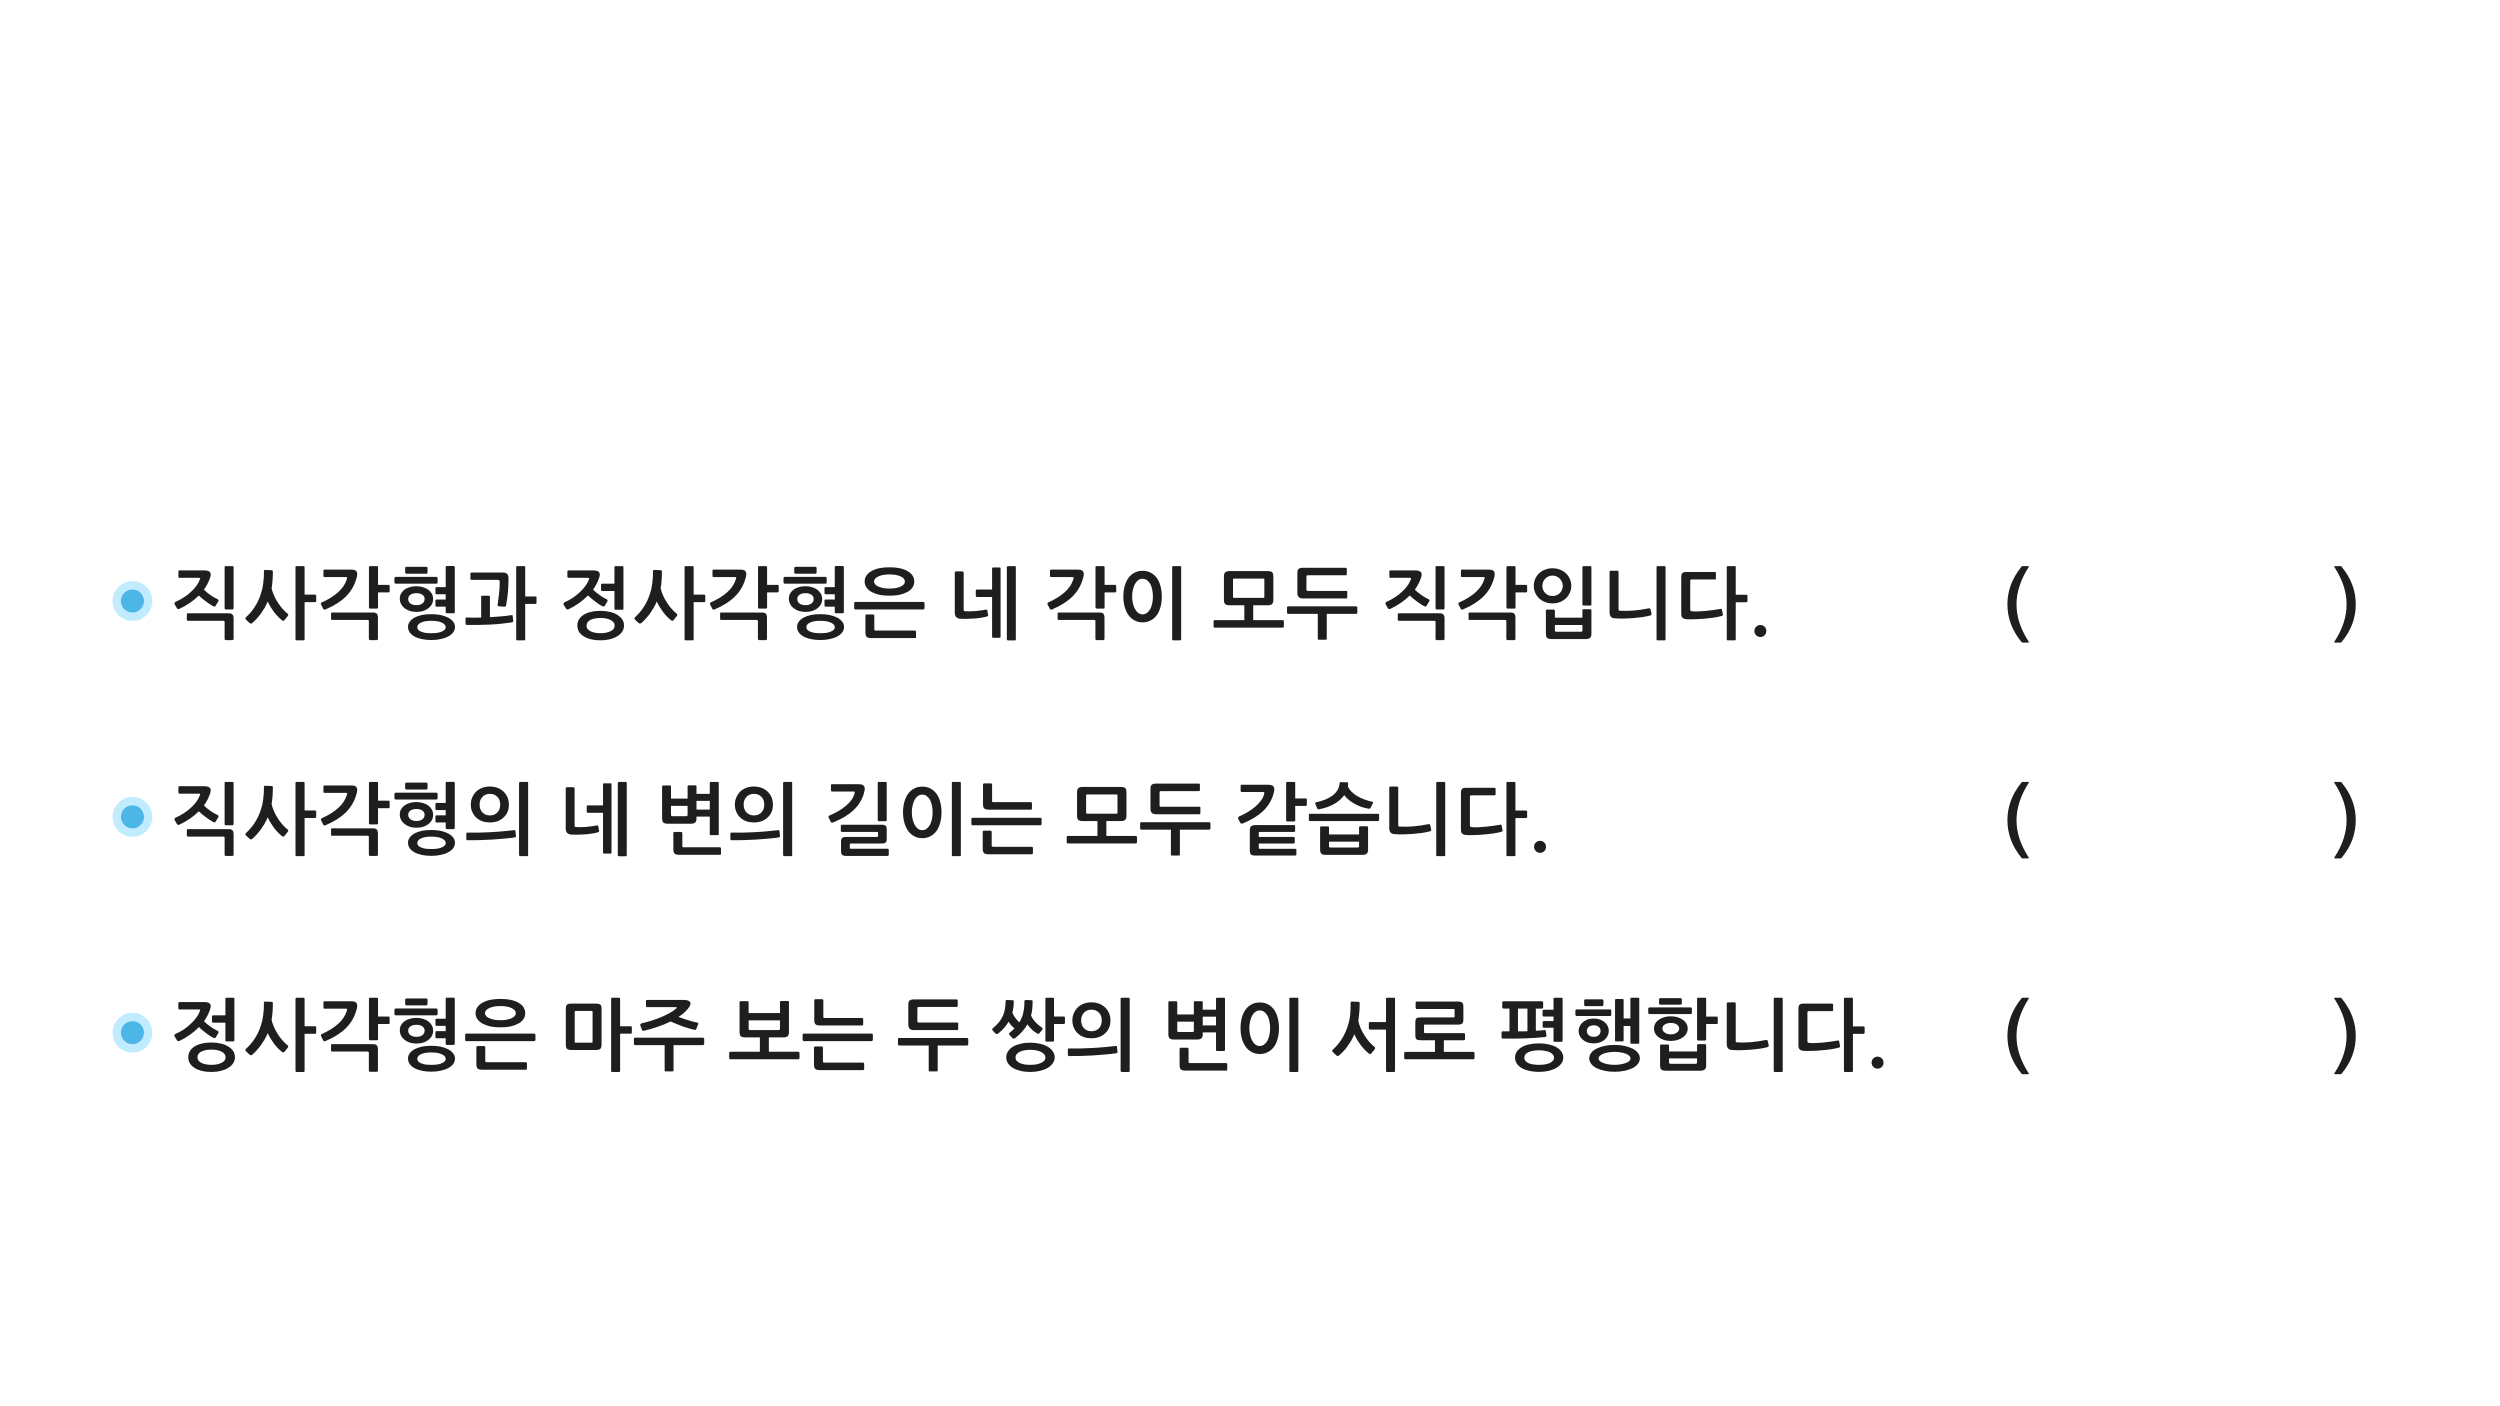 
<svg xmlns="http://www.w3.org/2000/svg" version="1.1" xmlns:xlink="http://www.w3.org/1999/xlink" preserveAspectRatio="none" x="0px" y="0px" width="1280px" height="720px" viewBox="0 0 1280 720">
<defs>
<g id="Layer0_0_FILL">
<path fill="#1E1E1E" stroke="none" d="
M 1035.5 510.85
Q 1035.2 510.85 1034.95 511.2 1031.2 515.9 1029.5 520.65 1027.8 525.35 1027.8 530.45 1027.8 535.5 1029.5 540.25 1031.2 545 1034.95 549.65 1035.2 550 1035.5 550
L 1038.45 550
Q 1038.75 550 1038.8 549.85 1038.85 549.7 1038.7 549.55 1035.45 544.5 1033.95 539.8 1032.45 535.15 1032.45 530.45 1032.45 525.75 1034 521.05 1035.5 516.35 1038.7 511.3 1039 510.85 1038.45 510.85
L 1035.5 510.85
M 1195.45 510.85
Q 1194.95 510.85 1195.2 511.3 1198.4 516.35 1199.95 521.05 1201.45 525.75 1201.45 530.45 1201.45 535.15 1199.95 539.8 1198.45 544.5 1195.2 549.55 1195.1 549.7 1195.15 549.85 1195.15 550 1195.45 550
L 1198.4 550
Q 1198.75 550 1198.95 549.65 1202.75 545 1204.45 540.25 1206.15 535.5 1206.15 530.45 1206.15 525.35 1204.45 520.65 1202.75 515.9 1198.95 511.2 1198.75 510.85 1198.4 510.85
L 1195.45 510.85
M 961.35 541
Q 960.05 541 959.15 541.9 958.25 542.75 958.25 544.05 958.25 545.35 959.15 546.25 960.05 547.15 961.35 547.15 962.6 547.15 963.5 546.25 964.35 545.35 964.35 544.05 964.35 542.75 963.5 541.9 962.6 541 961.35 541
M 944.6 510.85
Q 944.1 510.85 944.1 511.4
L 944.1 548.3
Q 944.1 548.85 944.6 548.85
L 948.15 548.85
Q 948.7 548.85 948.7 548.3
L 948.7 529.35 954.1 529.35
Q 954.3 529.35 954.5 529.2 954.7 529 954.7 528.8
L 954.7 526
Q 954.7 525.8 954.5 525.65 954.3 525.5 954.1 525.5
L 948.7 525.5 948.7 511.4
Q 948.7 510.85 948.15 510.85
L 944.6 510.85
M 938 517.7
Q 938.55 517.7 938.55 517.2
L 938.55 514.4
Q 938.55 513.85 938 513.85
L 923.45 513.85
Q 921.95 513.85 921.4 514.4 920.8 515 920.8 516.4
L 920.8 535.35
Q 920.8 536.8 921.5 537.35 922.2 537.95 923.7 538.05 925.35 538.15 927.75 538.05 930.15 538 932.7 537.75 935.25 537.55 937.6 537.2 940 536.8 941.6 536.35 941.8 536.25 942 536.1 942.15 536 942.1 535.55
L 941.65 533.2
Q 941.5 532.6 940.9 532.75 939.1 533.05 937.15 533.35 935.1 533.6 933.2 533.8 931.3 534 929.55 534.05 927.85 534.15 926.6 534 925.85 533.95 925.6 533.75 925.4 533.55 925.4 532.95
L 925.4 518.4
Q 925.4 517.7 926.1 517.7
L 938 517.7
M 912.75 511.4
Q 912.75 510.85 912.25 510.85
L 908.7 510.85
Q 908.15 510.85 908.15 511.4
L 908.15 548.3
Q 908.15 548.85 908.7 548.85
L 912.25 548.85
Q 912.75 548.85 912.75 548.3
L 912.75 511.4
M 888.7 513.75
Q 888.7 513.55 888.5 513.35 888.3 513.2 888.1 513.2
L 884.65 513.2
Q 884.45 513.2 884.25 513.35 884.1 513.55 884.1 513.75
L 884.1 534.6
Q 884.1 535.95 884.75 536.75 885.45 537.55 887 537.6 889.2 537.75 891.6 537.7 894.05 537.6 896.4 537.45 898.75 537.25 900.95 536.95 903.15 536.6 904.9 536.15 905.25 536.05 905.45 535.8 905.7 535.6 905.6 535.3
L 905.1 533.1
Q 905.05 532.8 904.85 532.6 904.7 532.4 904.25 532.45 900.15 533.3 896.4 533.6 892.65 533.9 889.45 533.7 889 533.65 888.85 533.55 888.7 533.45 888.7 533.05
L 888.7 513.75
M 854 534.8
L 850.5 534.8
Q 850.3 534.8 850.15 534.95 849.95 535.1 849.95 535.3
L 849.95 545.45
Q 849.95 547 850.6 547.6 851.25 548.2 853.05 548.2
L 870.5 548.2
Q 872.2 548.2 872.85 547.55 873.55 546.9 873.55 545.55
L 873.55 535.15
Q 873.55 534.95 873.35 534.75 873.2 534.6 873 534.6
L 869.45 534.6
Q 869.25 534.6 869.1 534.75 868.9 534.95 868.9 535.15
L 868.9 538.35 854.55 538.35 854.55 535.3
Q 854.55 535.1 854.4 534.95 854.2 534.8 854 534.8
M 854.55 544
L 854.55 541.9 868.9 541.9 868.9 544
Q 868.9 544.65 868.15 544.65
L 855.35 544.65
Q 854.55 544.65 854.55 544
M 861.55 531.15
Q 862.75 530.35 863.4 529.2 864.1 528.05 864.1 526.6 864.1 525.2 863.4 524.05 862.75 522.9 861.6 522.1 860.4 521.25 858.8 520.8 857.25 520.35 855.45 520.35 853.65 520.35 852.1 520.8 850.5 521.25 849.35 522.1 848.15 522.9 847.5 524.05 846.85 525.2 846.85 526.6 846.85 528.05 847.5 529.2 848.15 530.35 849.35 531.15 850.5 532 852.05 532.5 853.6 532.95 855.4 532.95 857.25 532.95 858.8 532.5 860.4 532 861.55 531.15
M 852.35 524.55
Q 853.55 523.75 855.45 523.75 857.35 523.75 858.55 524.55 859.75 525.35 859.75 526.6 859.75 527.85 858.55 528.7 857.35 529.6 855.45 529.6 853.55 529.6 852.35 528.7 851.15 527.85 851.15 526.6 851.15 525.35 852.35 524.55
M 866.25 518.55
L 866.25 516.45
Q 866.25 516.15 866.05 516 865.85 515.8 865.65 515.8
L 844.6 515.8
Q 844.35 515.8 844.15 516 843.9 516.2 843.9 516.45
L 843.9 518.55
Q 843.9 518.8 844.1 519 844.35 519.2 844.55 519.2
L 865.65 519.2
Q 865.85 519.2 866.05 519 866.25 518.85 866.25 518.55
M 861.1 511.7
Q 861.1 511.45 860.85 511.25 860.7 511.05 860.4 511.05
L 850.05 511.05
Q 849.9 511.05 849.65 511.2 849.45 511.4 849.45 511.65
L 849.45 513.8
Q 849.45 514.05 849.65 514.25 849.9 514.4 850.05 514.4
L 860.4 514.4
Q 860.7 514.4 860.9 514.2 861.1 514 861.1 513.75
L 861.1 511.7
M 873.55 511.4
Q 873.55 510.85 873 510.85
L 869.45 510.85
Q 868.9 510.85 868.9 511.4
L 868.9 532.2
Q 868.9 532.4 869.1 532.6 869.25 532.75 869.45 532.75
L 873 532.75
Q 873.2 532.75 873.35 532.6 873.55 532.4 873.55 532.25
L 873.55 524.3 878.9 524.3
Q 879.15 524.3 879.35 524.15 879.5 524 879.5 523.8
L 879.5 521
Q 879.5 520.8 879.35 520.65 879.15 520.5 878.9 520.5
L 873.55 520.5 873.55 511.4
M 817.45 536.9
Q 815.65 537.75 814.7 539.05 813.7 540.3 813.7 541.85 813.7 543.4 814.7 544.7 815.65 546 817.45 546.9 819.2 547.75 821.55 548.25 823.9 548.75 826.65 548.75 829.35 548.75 831.75 548.25 834.05 547.75 835.85 546.9 837.6 546 838.6 544.7 839.6 543.4 839.6 541.85 839.6 540.3 838.6 539.05 837.6 537.75 835.85 536.9 834.05 536 831.75 535.5 829.35 535 826.65 535 823.9 535 821.55 535.5 819.2 536 817.45 536.9
M 818.45 541.95
Q 818.45 541.25 819.05 540.65 819.7 540 820.75 539.55 821.85 539.1 823.35 538.85 824.85 538.55 826.65 538.55 828.45 538.55 829.95 538.85 831.45 539.1 832.55 539.55 833.65 540 834.25 540.65 834.85 541.25 834.85 541.95 834.85 542.6 834.25 543.2 833.65 543.8 832.55 544.2 831.45 544.65 829.95 544.9 828.45 545.2 826.65 545.2 824.85 545.2 823.35 544.9 821.85 544.65 820.75 544.2 819.7 543.8 819.05 543.2 818.45 542.6 818.45 541.95
M 823.15 530.2
Q 823.7 529.05 823.7 527.75 823.7 526.55 823.15 525.4 822.65 524.25 821.6 523.4 820.6 522.5 819.2 522 817.75 521.5 816 521.5 814.25 521.5 812.8 522 811.35 522.55 810.35 523.4 809.35 524.3 808.8 525.45 808.25 526.6 808.25 527.85 808.25 529.15 808.8 530.3 809.35 531.45 810.35 532.3 811.35 533.2 812.75 533.7 814.15 534.2 815.95 534.2 817.75 534.2 819.15 533.7 820.6 533.2 821.6 532.3 822.65 531.4 823.15 530.2
M 816 524.95
Q 817.7 524.95 818.6 525.8 819.5 526.7 819.5 527.85 819.5 529 818.6 529.95 817.7 530.85 816 530.85 814.3 530.85 813.35 529.95 812.45 529 812.45 527.85 812.45 526.7 813.35 525.8 814.3 524.95 816 524.95
M 824.95 519.65
L 824.95 517.4
Q 824.95 517.15 824.8 516.95 824.6 516.8 824.35 516.8
L 807.25 516.8
Q 807.05 516.8 806.85 516.95 806.6 517.2 806.6 517.4
L 806.6 519.6
Q 806.6 519.8 806.8 520 807 520.2 807.2 520.2
L 824.35 520.2
Q 824.6 520.2 824.8 520.05 824.95 519.85 824.95 519.65
M 811.7 511.65
Q 811.5 511.65 811.3 511.8 811.1 511.95 811.1 512.25
L 811.1 514.55
Q 811.1 514.8 811.3 515 811.5 515.15 811.7 515.15
L 820.3 515.15
Q 820.6 515.15 820.75 514.95 820.95 514.75 820.95 514.45
L 820.95 512.3
Q 820.95 512.05 820.75 511.85 820.55 511.65 820.3 511.65
L 811.7 511.65
M 831.3 512
Q 831.3 511.5 830.8 511.5
L 827.45 511.5
Q 826.9 511.5 826.9 512
L 826.9 532.65
Q 826.9 533.2 827.45 533.2
L 830.8 533.2
Q 831.3 533.2 831.3 532.65
L 831.3 525.3 834.75 525.3 834.75 533.9
Q 834.75 534.4 835.3 534.4
L 838.75 534.4
Q 839.3 534.4 839.3 533.9
L 839.3 511.4
Q 839.3 510.85 838.75 510.85
L 835.3 510.85
Q 834.75 510.85 834.75 511.4
L 834.75 521.45 831.3 521.45 831.3 512
M 776.6 538.45
Q 775.7 539.8 775.7 541.45 775.7 543.2 776.6 544.55 777.5 545.9 779.1 546.85 780.7 547.75 783 548.3 785.25 548.8 788 548.8 790.55 548.8 792.8 548.3 795.1 547.75 796.75 546.8 798.45 545.85 799.4 544.5 800.4 543.15 800.4 541.45 800.4 539.75 799.4 538.4 798.45 537.05 796.75 536.1 795.1 535.2 792.8 534.7 790.55 534.2 788 534.2 785.25 534.2 783 534.7 780.7 535.2 779.1 536.15 777.5 537.1 776.6 538.45
M 780.45 541.6
Q 780.45 540.6 781 539.85 781.6 539.15 782.65 538.65 783.65 538.2 785.05 538 786.4 537.75 788 537.75 789.5 537.75 790.85 538 792.25 538.2 793.3 538.65 794.35 539.15 795 539.85 795.65 540.6 795.65 541.6 795.65 542.55 795 543.2 794.35 543.9 793.3 544.35 792.25 544.8 790.85 545 789.5 545.2 788 545.2 786.45 545.2 785.05 545 783.7 544.8 782.65 544.35 781.65 543.9 781.05 543.2 780.45 542.55 780.45 541.6
M 790.1 513.25
Q 790.1 513.05 789.9 512.85 789.7 512.65 789.45 512.65
L 769.8 512.65
Q 769.6 512.65 769.35 512.85 769.15 513.05 769.15 513.25
L 769.15 515.75
Q 769.15 516 769.35 516.15 769.6 516.4 769.8 516.4
L 772.85 516.4 772.85 528.05
Q 772 528.05 771.15 528.05 770.3 528.05 769.4 528.05 768.8 528.05 768.8 528.55
L 768.8 531.15
Q 768.8 531.4 768.95 531.55 769.15 531.75 769.4 531.75 775.25 531.85 780.9 531.65 786.55 531.45 791.25 530.95 791.45 530.9 791.65 530.65 791.85 530.45 791.8 530.2
L 791.45 527.75
Q 791.45 527.6 791.2 527.5 791 527.4 790.8 527.4 789.65 527.55 788.55 527.6 787.5 527.7 786.35 527.75
L 786.35 516.4 789.45 516.4
Q 789.7 516.4 789.9 516.2 790.1 516 790.1 515.8
L 790.1 513.25
M 777.2 516.4
L 782.05 516.4 782.05 528
Q 780.9 528.05 779.7 528.05 778.5 528.05 777.2 528.05
L 777.2 516.4
M 799.85 511
Q 799.7 510.85 799.5 510.85
L 795.95 510.85
Q 795.4 510.85 795.4 511.4
L 795.4 517 790.35 517
Q 790.15 517 790 517.15 789.8 517.3 789.8 517.5
L 789.8 519.95
Q 789.8 520.15 790 520.25 790.15 520.45 790.35 520.45
L 795.4 520.45 795.4 522.8 790.4 522.8
Q 790.2 522.8 790.05 522.95 789.85 523.1 789.85 523.3
L 789.85 525.7
Q 789.85 525.9 790.05 526.05 790.2 526.2 790.4 526.2
L 795.4 526.2 795.4 532.9
Q 795.4 533.4 795.95 533.4
L 799.5 533.4
Q 799.7 533.4 799.85 533.25 800.05 533.1 800.05 532.8
L 800.05 511.4
Q 800.05 511.15 799.85 511
M 724.95 516.4
Q 725.1 516.6 725.35 516.6
L 744.15 516.6
Q 744.55 516.6 744.65 516.65 744.75 516.7 744.75 517.15
L 744.75 520.25
Q 744.75 520.7 744.65 520.8 744.55 520.9 744.15 520.9
L 727.5 520.9
Q 726.65 520.9 726.05 521 725.5 521.1 725.2 521.4 724.9 521.7 724.75 522.2 724.65 522.7 724.65 523.5
L 724.65 529.95
Q 724.65 530.75 724.75 531.25 724.9 531.75 725.2 532.05 725.5 532.4 726.05 532.5 726.65 532.6 727.5 532.6
L 734.7 532.6 734.7 538.55 719.55 538.55
Q 719.25 538.55 719.1 538.8 718.95 539 718.95 539.2
L 718.95 541.75
Q 718.95 541.95 719.1 542.15 719.25 542.35 719.55 542.35
L 754.35 542.35
Q 754.55 542.35 754.75 542.15 754.95 541.95 754.95 541.75
L 754.95 539.2
Q 754.95 539 754.75 538.8 754.55 538.55 754.35 538.55
L 739.25 538.55 739.25 532.6 749.55 532.6
Q 749.7 532.6 749.9 532.45 750.1 532.3 750.1 532.1
L 750.1 529.4
Q 750.1 529.2 749.9 529.1 749.75 528.95 749.55 528.95
L 729.7 528.95
Q 729.3 528.95 729.2 528.85 729.1 528.75 729.1 528.3
L 729.1 525.15
Q 729.1 524.75 729.2 524.65 729.25 524.6 729.7 524.6
L 746.35 524.6
Q 748.05 524.6 748.65 524.05 749.25 523.5 749.25 521.95
L 749.25 515.45
Q 749.25 513.9 748.65 513.35 748.05 512.8 746.35 512.8
L 725.35 512.8
Q 725.1 512.8 724.95 513 724.8 513.15 724.8 513.35
L 724.8 516
Q 724.8 516.2 724.95 516.4
M 696.15 513.55
Q 696.15 513.3 696 513.15 695.85 512.95 695.65 512.95
L 692.1 512.8
Q 691.9 512.8 691.7 513 691.5 513.2 691.5 513.4 691.6 516.95 691.25 520 690.85 523.05 689.85 525.95 688.75 529.2 686.9 532.1 685.05 535 682.45 537.4 681.75 538.05 682.3 538.55
L 684.2 540.35
Q 684.85 541 685.6 540.35 686.65 539.5 687.8 538.3 688.9 537.15 689.9 535.7 690.9 534.3 691.85 532.75 692.75 531.15 693.45 529.5 693.95 530.8 694.8 532.25 695.65 533.65 696.65 535 697.65 536.35 698.75 537.5 699.85 538.65 700.85 539.4 701.25 539.7 701.6 539.65 701.95 539.65 702.1 539.35
L 703.8 537.3
Q 704.35 536.5 703.75 536 702.4 535 701.1 533.45 699.75 531.95 698.65 530.15 697.5 528.4 696.65 526.45 695.8 524.5 695.45 522.6 696.15 518.45 696.15 513.55
M 714.25 511.4
Q 714.25 510.85 713.75 510.85
L 710.15 510.85
Q 709.65 510.85 709.65 511.4
L 709.65 523.3 701.4 523.3
Q 701.2 523.3 701.05 523.45 700.85 523.55 700.85 523.8
L 700.85 526.6
Q 700.85 526.8 701.05 526.95 701.2 527.15 701.4 527.15
L 709.65 527.15 709.65 548.3
Q 709.65 548.85 710.15 548.85
L 713.75 548.85
Q 714.25 548.85 714.25 548.3
L 714.25 511.4
M 652.25 516.85
Q 650.95 515.15 649.15 514.2 647.35 513.25 645 513.25 642.7 513.25 640.9 514.2 639.05 515.15 637.8 516.85 636.55 518.55 635.85 521 635.15 523.4 635.15 526.45 635.15 529.35 635.85 531.8 636.55 534.2 637.8 535.95 639.05 537.7 640.9 538.65 642.7 539.65 645 539.65 647.35 539.65 649.15 538.65 650.95 537.75 652.25 536 653.5 534.3 654.15 531.85 654.85 529.4 654.85 526.45 654.85 523.4 654.15 521 653.5 518.55 652.25 516.85
M 649.95 522.95
Q 650.3 524.6 650.3 526.45 650.3 528.2 649.95 529.9 649.6 531.55 648.95 532.8 648.25 534.05 647.25 534.8 646.25 535.55 645 535.55 643.7 535.55 642.75 534.8 641.75 534.05 641.1 532.8 640.4 531.55 640.05 529.9 639.65 528.2 639.65 526.45 639.65 524.6 640.05 522.95 640.4 521.25 641.1 520 641.75 518.8 642.75 518.05 643.7 517.35 645 517.35 646.25 517.35 647.25 518.05 648.25 518.8 648.95 520 649.6 521.25 649.95 522.95
M 660.7 510.85
Q 660.15 510.85 660.15 511.4
L 660.15 548.3
Q 660.15 548.85 660.7 548.85
L 664.25 548.85
Q 664.75 548.85 664.75 548.3
L 664.75 511.4
Q 664.75 510.85 664.25 510.85
L 660.7 510.85
M 608.55 543.65
L 608.55 537.05
Q 608.55 536.85 608.4 536.65 608.2 536.45 607.9 536.45
L 604.5 536.45
Q 604.3 536.45 604.1 536.65 603.95 536.85 603.95 537.05
L 603.95 545.3
Q 603.95 546.85 604.55 547.5 605.2 548.15 607 548.15
L 627.8 548.15
Q 628 548.15 628.2 548.05 628.35 547.9 628.35 547.65
L 628.35 544.8
Q 628.35 544.65 628.2 544.45 628 544.3 627.8 544.3
L 609.3 544.3
Q 608.9 544.3 608.7 544.2 608.55 544.05 608.55 543.65
M 615.8 516.95
L 615.8 513.1
Q 615.8 512.9 615.65 512.75 615.5 512.6 615.25 512.6
L 611.75 512.6
Q 611.55 512.6 611.4 512.75 611.25 512.9 611.25 513.1
L 611.25 519.4 602.75 519.4 602.75 513.15
Q 602.75 512.95 602.6 512.8 602.4 512.65 602.2 512.65
L 598.7 512.65
Q 598.5 512.65 598.35 512.8 598.2 512.95 598.2 513.15
L 598.2 529.45
Q 598.2 531.05 598.85 531.65 599.45 532.25 601.25 532.25
L 612.8 532.25
Q 614.5 532.25 615.15 531.6 615.8 530.95 615.8 529.6
L 615.8 528.6 622.6 528.6 622.6 537.6
Q 622.6 538.1 623.15 538.1
L 626.7 538.1
Q 627.2 538.1 627.2 537.6
L 627.2 511.4
Q 627.2 510.85 626.7 510.85
L 623.15 510.85
Q 622.6 510.85 622.6 511.4
L 622.6 516.95 615.8 516.95
M 622.6 520.55
L 622.6 525 615.8 525 615.8 520.55 622.6 520.55
M 611.25 523.1
L 611.25 527.7
Q 611.25 528.4 610.55 528.4
L 603.5 528.4
Q 602.75 528.4 602.75 527.7
L 602.75 523.1 611.25 523.1
M 573.95 511
Q 573.75 511.15 573.75 511.4
L 573.75 548.3
Q 573.75 548.55 573.95 548.65 574.1 548.85 574.35 548.85
L 577.85 548.85
Q 578.4 548.85 578.4 548.3
L 578.4 511.4
Q 578.4 510.85 577.85 510.85
L 574.35 510.85
Q 574.1 510.85 573.95 511
M 546.75 537.4
L 546.75 540.1
Q 546.75 540.35 546.9 540.55 547.05 540.7 547.3 540.7 550.15 540.75 553.5 540.65 556.8 540.55 560.1 540.35 563.4 540.15 566.4 539.85 569.4 539.6 571.65 539.25 571.85 539.2 572 539.05 572.2 538.85 572.15 538.55
L 571.9 535.95
Q 571.9 535.65 571.6 535.55 571.35 535.5 571.15 535.55 568.7 535.85 565.7 536.1 562.75 536.4 559.6 536.55 556.45 536.7 553.35 536.8 550.15 536.85 547.3 536.8 547.05 536.8 546.9 536.95 546.75 537.15 546.75 537.4
M 562.65 513.85
Q 560.85 513.2 558.8 513.2 556.75 513.2 554.95 513.85 553.2 514.5 551.9 515.7 550.6 516.95 549.85 518.65 549.05 520.35 549.05 522.45 549.05 524.6 549.85 526.3 550.6 528 551.9 529.15 553.2 530.35 554.95 531 556.75 531.6 558.75 531.6 560.85 531.6 562.65 531 564.4 530.35 565.7 529.15 567.05 528 567.8 526.3 568.55 524.6 568.55 522.45 568.55 520.35 567.8 518.65 567.05 516.95 565.7 515.7 564.4 514.5 562.65 513.85
M 558.8 516.95
Q 561.15 516.95 562.65 518.45 564.1 519.95 564.1 522.45 564.1 525 562.65 526.5 561.15 528 558.8 528 556.5 528 555.05 526.5 553.55 525 553.55 522.45 553.55 519.95 555.05 518.45 556.5 516.95 558.8 516.95
M 536.35 535.9
Q 534.7 534.9 532.4 534.4 530.1 533.85 527.55 533.85 524.8 533.85 522.55 534.4 520.25 534.95 518.6 535.9 517 536.9 516.1 538.3 515.2 539.65 515.2 541.35 515.2 543.05 516.1 544.45 517 545.8 518.6 546.8 520.25 547.75 522.55 548.3 524.8 548.85 527.55 548.85 530.1 548.85 532.4 548.3 534.7 547.75 536.35 546.8 538.05 545.8 539 544.4 540 543.05 540 541.35 540 539.65 539 538.25 538.05 536.85 536.35 535.9
M 527.55 537.5
Q 529 537.5 530.4 537.75 531.75 538 532.85 538.5 533.9 539 534.6 539.75 535.25 540.45 535.25 541.45 535.25 542.4 534.6 543.15 533.9 543.85 532.85 544.3 531.75 544.75 530.4 545 529 545.2 527.55 545.2 525.95 545.2 524.6 545 523.2 544.75 522.2 544.3 521.15 543.85 520.55 543.15 519.95 542.4 519.95 541.45 519.95 540.45 520.55 539.75 521.1 539 522.15 538.5 523.15 538 524.55 537.75 525.95 537.5 527.55 537.5
M 528.7 512.75
Q 528.7 512.1 528.2 512.1
L 525.1 512
Q 524.9 512 524.7 512.2 524.5 512.4 524.5 512.65 524.5 516.05 523.9 518.6 523.35 521.15 521.9 523.45 520.75 522.4 519.75 521.05 518.75 519.75 518.35 518.4 519.05 515.8 519.05 512.75 519.05 512.1 518.5 512.1
L 515.45 512
Q 515.2 512 515.05 512.2 514.85 512.4 514.85 512.65 514.85 514.8 514.5 516.7 514.2 518.55 513.45 520.2 512.7 521.85 511.45 523.4 510.2 524.9 508.35 526.45 507.7 527.05 508.25 527.6
L 509.75 529.2
Q 510 529.4 510.4 529.4 510.75 529.4 511.1 529.1 514.4 526.6 516.4 523.1 516.9 524 517.7 524.95 518.55 525.85 519.4 526.55 518.85 527.1 518.3 527.6 517.7 528.15 517.05 528.7 516.3 529.35 516.9 529.95
L 518.5 531.6
Q 518.75 531.85 519.1 531.8 519.45 531.75 519.85 531.45 523.9 528.25 526.05 524.45 526.5 525.2 527.1 525.85 527.7 526.55 528.35 527.15 529 527.75 529.65 528.25 530.3 528.75 530.9 529.05 531.75 529.6 532.2 529
L 533.5 527.4
Q 533.8 527.05 533.8 526.7 533.85 526.35 533.45 526.1 531.75 525 530.2 523.4 528.7 521.75 527.9 520 528.7 516.8 528.7 512.75
M 539.65 511.4
Q 539.65 510.85 539.15 510.85
L 535.8 510.85
Q 535.25 510.85 535.25 511.4
L 535.25 532.7
Q 535.25 533.3 535.8 533.3
L 539.15 533.3
Q 539.65 533.3 539.65 532.75
L 539.65 524.3 544.7 524.3
Q 544.9 524.3 545.05 524.15 545.25 524 545.25 523.8
L 545.25 521
Q 545.25 520.8 545.05 520.65 544.9 520.45 544.7 520.45
L 539.65 520.45 539.65 511.4
M 495.75 532.05
Q 495.75 531.85 495.55 531.65 495.35 531.45 495.15 531.45
L 460.35 531.45
Q 460.05 531.45 459.9 531.65 459.75 531.8 459.75 532.05
L 459.75 534.65
Q 459.75 534.85 459.9 535.1 460.05 535.3 460.35 535.3
L 475.5 535.3 475.5 548
Q 475.5 548.55 476.1 548.55
L 479.55 548.55
Q 480.1 548.55 480.1 548
L 480.1 535.3 495.15 535.3
Q 495.35 535.3 495.55 535.1 495.75 534.85 495.75 534.65
L 495.75 532.05
M 489.75 515.55
Q 490.35 515.55 490.35 515
L 490.35 512.25
Q 490.35 511.7 489.75 511.7
L 467.95 511.7
Q 466.45 511.7 465.75 512.25 465.05 512.75 465.05 514.3
L 465.05 524.5
Q 465.05 525.9 465.7 526.65 466.35 527.4 467.95 527.4
L 490.1 527.4
Q 490.35 527.4 490.45 527.25 490.6 527.1 490.6 526.75
L 490.6 524
Q 490.6 523.7 490.45 523.6 490.3 523.55 489.95 523.55
L 470.4 523.55
Q 469.7 523.55 469.7 522.8
L 469.7 516.2
Q 469.7 515.55 470.4 515.55
L 489.75 515.55
M 421.55 543.95
Q 421.35 543.85 421.35 543.4
L 421.35 536.4
Q 421.35 536.15 421.2 536 421 535.8 420.75 535.8
L 417.35 535.8
Q 417.1 535.8 416.95 536 416.75 536.15 416.75 536.4
L 416.75 545.05
Q 416.75 546.6 417.4 547.25 418 547.9 419.85 547.9
L 441.85 547.9
Q 442.05 547.9 442.25 547.75 442.45 547.65 442.45 547.4
L 442.45 544.55
Q 442.45 544.35 442.25 544.2 442.05 544.05 441.85 544.05
L 422.1 544.05
Q 421.7 544.05 421.55 543.95
M 417.05 511.75
Q 416.9 511.95 416.9 512.15
L 416.9 522.2
Q 416.9 523.75 417.5 524.4 418.15 525.05 419.95 525.05
L 441.4 525.05
Q 441.6 525.05 441.8 524.95 441.95 524.8 441.95 524.55
L 441.95 521.7
Q 441.95 521.5 441.8 521.35 441.6 521.2 441.4 521.2
L 422.3 521.2
Q 421.85 521.2 421.7 521.1 421.55 521 421.55 520.6
L 421.55 512.15
Q 421.55 511.95 421.35 511.75 421.15 511.6 420.9 511.6
L 417.45 511.6
Q 417.25 511.6 417.05 511.75
M 446.9 532.4
L 446.9 529.75
Q 446.9 529.55 446.7 529.35 446.55 529.2 446.3 529.2
L 411.55 529.2
Q 410.95 529.2 410.95 529.75
L 410.95 532.4
Q 410.95 532.6 411.1 532.8 411.25 533.05 411.55 533.05
L 446.3 533.05
Q 446.55 533.05 446.7 532.8 446.9 532.6 446.9 532.4
M 403.95 513.05
Q 403.95 512.8 403.8 512.65 403.65 512.5 403.45 512.5
L 399.9 512.5
Q 399.7 512.5 399.5 512.65 399.35 512.8 399.35 513.05
L 399.35 518.7 383.3 518.7 383.3 513.05
Q 383.3 512.85 383.1 512.7 382.9 512.6 382.7 512.6
L 379.2 512.6
Q 379 512.6 378.85 512.7 378.65 512.85 378.65 513.05
L 378.65 528.35
Q 378.65 530 379.3 530.6 379.95 531.15 381.7 531.15
L 389.05 531.15 389.05 538.5 373.95 538.5
Q 373.65 538.5 373.5 538.7 373.35 538.9 373.35 539.15
L 373.35 541.75
Q 373.35 541.95 373.5 542.15 373.65 542.35 373.95 542.35
L 408.75 542.35
Q 408.95 542.35 409.15 542.15 409.35 541.95 409.35 541.75
L 409.35 539.15
Q 409.35 538.95 409.15 538.7 408.95 538.5 408.75 538.5
L 393.65 538.5 393.65 531.15 400.95 531.15
Q 402.7 531.15 403.3 530.5 403.95 529.8 403.95 528.5
L 403.95 513.05
M 383.3 526.75
L 383.3 522.4 399.35 522.4 399.35 526.75
Q 399.35 527.4 398.65 527.4
L 384 527.4
Q 383.3 527.4 383.3 526.75
M 325.15 531.3
Q 324.85 531.3 324.7 531.5 324.55 531.65 324.55 531.9
L 324.55 534.5
Q 324.55 534.7 324.7 534.9 324.85 535.1 325.15 535.1
L 340.3 535.1 340.3 548
Q 340.3 548.55 340.85 548.55
L 344.35 548.55
Q 344.85 548.55 344.85 548
L 344.85 535.1 359.95 535.1
Q 360.15 535.1 360.35 534.9 360.55 534.7 360.55 534.5
L 360.55 531.9
Q 360.55 531.7 360.35 531.5 360.15 531.3 359.95 531.3
L 325.15 531.3
M 352.45 516.2
Q 352.75 515.8 353.15 515.1 353.55 514.4 353.55 513.75 353.55 512.95 352.6 512.45 351.65 511.95 350.1 511.95
L 331.3 511.95
Q 330.75 511.95 330.75 512.4
L 330.75 515.15
Q 330.75 515.65 331.3 515.65
L 345.95 515.65
Q 346.6 515.65 346.55 515.9 346.5 516.1 346.1 516.45 344.85 517.55 343 518.6 341.1 519.65 338.8 520.65 336.5 521.6 333.8 522.5 331.1 523.35 328.3 524 328.1 524.1 327.9 524.4 327.75 524.65 327.8 524.9
L 328.7 527.3
Q 328.8 527.55 329.05 527.7 329.35 527.85 329.7 527.75 333.1 526.95 336.65 525.75 340.2 524.55 343.35 523 344.85 523.65 346.55 524.35 348.2 525 349.8 525.6 351.45 526.15 352.95 526.6 354.45 527.05 355.65 527.3 356.25 527.4 356.5 526.8
L 357.45 524.4
Q 357.6 524.05 357.45 523.85 357.3 523.6 357 523.55 355.95 523.35 354.7 523.05 353.45 522.7 352.2 522.3 350.95 521.9 349.7 521.5 348.5 521.05 347.4 520.65 350.6 518.6 352.45 516.2
M 313.4 510.85
Q 312.9 510.85 312.9 511.4
L 312.9 548.3
Q 312.9 548.85 313.4 548.85
L 316.95 548.85
Q 317.5 548.85 317.5 548.3
L 317.5 529.25 322.9 529.25
Q 323.1 529.25 323.3 529.1 323.5 528.95 323.5 528.7
L 323.5 525.9
Q 323.5 525.7 323.3 525.55 323.1 525.45 322.9 525.45
L 317.5 525.45 317.5 511.4
Q 317.5 510.85 316.95 510.85
L 313.4 510.85
M 308 516.5
Q 308 514.9 307.35 514.35 306.75 513.85 305.2 513.85
L 292.45 513.85
Q 290.95 513.85 290.3 514.4 289.7 515 289.7 516.5
L 289.7 534.8
Q 289.7 536.4 290.3 537 290.95 537.6 292.65 537.6
L 305.2 537.6
Q 306.75 537.6 307.35 537 308 536.4 308 534.8
L 308 516.5
M 302.9 517.6
Q 303.2 517.6 303.3 517.7 303.4 517.75 303.4 518.1
L 303.4 533.35
Q 303.4 533.7 303.3 533.8 303.2 533.85 302.9 533.85
L 294.75 533.85
Q 294.45 533.85 294.35 533.8 294.25 533.7 294.25 533.35
L 294.25 518.05
Q 294.25 517.75 294.35 517.65 294.45 517.6 294.75 517.6
L 302.9 517.6
M 248.65 543.75
Q 248.45 543.6 248.45 543.2
L 248.45 536.15
Q 248.45 535.95 248.3 535.75 248.1 535.6 247.9 535.6
L 244.45 535.6
Q 244.25 535.6 244.05 535.75 243.9 535.95 243.9 536.15
L 243.9 544.8
Q 243.9 546.45 244.5 547.05 245.1 547.7 246.9 547.7
L 269.2 547.7
Q 269.45 547.7 269.65 547.6 269.8 547.45 269.8 547.25
L 269.8 544.35
Q 269.8 544.15 269.6 544 269.4 543.85 269.2 543.85
L 249.25 543.85
Q 248.8 543.85 248.65 543.75
M 268.9 518.75
Q 268.9 517 268 515.65 267.05 514.25 265.35 513.35 263.7 512.4 261.35 511.9 259.05 511.45 256.25 511.45 253.45 511.45 251.1 511.9 248.75 512.4 247.1 513.35 245.4 514.25 244.45 515.65 243.5 517 243.5 518.75 243.5 520.45 244.45 521.8 245.4 523.2 247.1 524.1 248.75 525 251.1 525.55 253.45 526 256.25 526 259.05 526 261.35 525.55 263.7 525 265.35 524.1 267.05 523.2 268 521.8 268.9 520.45 268.9 518.75
M 263.55 517.25
Q 264.1 517.95 264.1 518.75 264.1 519.55 263.55 520.2 262.95 520.85 261.9 521.35 260.85 521.8 259.4 522.1 257.95 522.35 256.25 522.35 254.5 522.35 253.05 522.1 251.6 521.8 250.55 521.35 249.5 520.85 248.9 520.2 248.3 519.55 248.3 518.75 248.3 517.95 248.9 517.25 249.5 516.6 250.55 516.1 251.6 515.65 253.05 515.35 254.5 515.1 256.25 515.1 257.95 515.1 259.4 515.35 260.85 515.65 261.9 516.1 262.95 516.6 263.55 517.25
M 238.75 529.2
Q 238.45 529.2 238.3 529.4 238.15 529.6 238.15 529.8
L 238.15 532.4
Q 238.15 532.65 238.3 532.85 238.45 533.05 238.75 533.05
L 273.55 533.05
Q 273.75 533.05 273.95 532.85 274.15 532.6 274.15 532.4
L 274.15 529.8
Q 274.15 529.65 273.95 529.4 273.75 529.2 273.55 529.2
L 238.75 529.2
M 212.15 537.25
Q 210.6 538.15 209.75 539.35 208.9 540.55 208.9 542 208.9 543.5 209.75 544.75 210.6 546 212.15 546.85 213.75 547.75 215.9 548.2 218.1 548.7 220.85 548.7 223.45 548.7 225.65 548.2 227.9 547.75 229.5 546.85 231.15 546 232.05 544.75 232.95 543.5 232.95 542 232.95 540.55 232.05 539.35 231.15 538.15 229.5 537.25 227.9 536.4 225.65 535.9 223.45 535.45 220.85 535.45 218.1 535.45 215.9 535.9 213.75 536.4 212.15 537.25
M 214.2 540.7
Q 214.7 540.1 215.7 539.7 216.65 539.25 217.95 539.05 219.25 538.85 220.85 538.85 222.35 538.85 223.7 539.05 225 539.25 226 539.7 227 540.1 227.6 540.7 228.2 541.35 228.2 542.15 228.2 542.95 227.6 543.5 227 544.05 226 544.45 225 544.85 223.7 545.05 222.35 545.2 220.85 545.2 219.3 545.2 218 545.05 216.7 544.85 215.7 544.45 214.7 544.05 214.2 543.5 213.65 542.95 213.65 542.15 213.65 541.35 214.2 540.7
M 221.1 525
Q 220.45 523.85 219.3 522.95 218.15 522.1 216.6 521.65 215 521.15 213.2 521.15 211.4 521.15 209.85 521.6 208.3 522.05 207.15 522.85 206 523.7 205.35 524.85 204.7 526 204.7 527.5 204.7 529 205.35 530.25 206 531.5 207.15 532.4 208.3 533.3 209.8 533.8 211.35 534.3 213.15 534.3 215 534.3 216.55 533.85 218.1 533.35 219.25 532.5 220.45 531.6 221.1 530.4 221.75 529.2 221.75 527.7 221.75 526.2 221.1 525
M 213.2 524.7
Q 215.1 524.7 216.25 525.5 217.4 526.3 217.4 527.7 217.4 529.1 216.25 530 215.1 530.85 213.2 530.85 211.3 530.85 210.15 530 209 529.1 209 527.7 209 526.3 210.15 525.5 211.3 524.7 213.2 524.7
M 207.65 514.55
Q 207.9 514.75 208.05 514.75
L 218.25 514.75
Q 218.55 514.75 218.75 514.5 218.9 514.3 218.9 514.05
L 218.9 511.85
Q 218.9 511.6 218.75 511.45 218.5 511.2 218.25 511.2
L 208.05 511.2
Q 207.9 511.2 207.65 511.4 207.45 511.55 207.45 511.8
L 207.45 514.1
Q 207.45 514.4 207.65 514.55
M 232.85 511.35
Q 232.85 511.15 232.65 511 232.5 510.8 232.3 510.8
L 228.75 510.8
Q 228.2 510.8 228.2 511.35
L 228.2 521.6 223.45 521.6
Q 223.3 521.6 223.1 521.7 222.95 521.85 222.95 522.05
L 222.95 524.8
Q 222.95 525 223.1 525.1 223.3 525.25 223.45 525.25
L 228.2 525.25 228.2 527.95 223.45 527.95
Q 223.3 527.95 223.1 528.1 222.95 528.2 222.95 528.4
L 222.95 531.15
Q 222.95 531.35 223.1 531.5 223.3 531.6 223.45 531.6
L 228.2 531.6 228.2 534.4
Q 228.2 534.65 228.35 534.8 228.5 535 228.75 535
L 232.3 535
Q 232.5 535 232.65 534.8 232.85 534.65 232.85 534.4
L 232.85 511.35
M 224.05 519.25
L 224.05 516.95
Q 224.05 516.75 223.85 516.55 223.7 516.35 223.45 516.35
L 202.6 516.35
Q 202.4 516.35 202.15 516.55 201.95 516.8 201.95 516.95
L 201.95 519.2
Q 201.95 519.45 202.15 519.65 202.35 519.85 202.55 519.85
L 223.45 519.85
Q 223.7 519.85 223.85 519.7 224.05 519.5 224.05 519.25
M 170.05 534.6
Q 169.85 534.6 169.65 534.7 169.5 534.8 169.5 535.1
L 169.5 537.95
Q 169.5 538.15 169.65 538.3 169.85 538.4 170.05 538.4
L 188.1 538.4
Q 188.55 538.4 188.7 538.55 188.85 538.65 188.85 539.1
L 188.85 548.2
Q 188.85 548.4 189.05 548.55 189.25 548.75 189.5 548.75
L 192.9 548.75
Q 193.1 548.75 193.3 548.55 193.5 548.4 193.5 548.2
L 193.5 537.4
Q 193.5 535.85 192.9 535.2 192.3 534.6 190.8 534.6
L 170.05 534.6
M 193.55 511.4
Q 193.55 510.85 192.95 510.85
L 189.45 510.85
Q 189.25 510.85 189.05 511 188.9 511.15 188.9 511.4
L 188.9 532
Q 188.9 532.25 189.05 532.4 189.25 532.6 189.45 532.6
L 192.95 532.6
Q 193.55 532.6 193.55 532.05
L 193.55 524.3 198.9 524.3
Q 199.15 524.3 199.35 524.15 199.5 524 199.5 523.8
L 199.5 521
Q 199.5 520.8 199.35 520.65 199.15 520.45 198.9 520.45
L 193.55 520.45 193.55 511.4
M 182.5 517.1
Q 182.55 516.95 182.65 516.7 182.7 516.45 182.75 516.15 182.8 515.8 182.85 515.55 182.9 515.2 182.9 515.05 182.9 513.8 182.2 513.2 181.5 512.65 179.7 512.65
L 166.15 512.65
Q 165.6 512.65 165.6 513.2
L 165.6 515.85
Q 165.6 516.1 165.75 516.3 165.85 516.45 166.15 516.45
L 177 516.45
Q 177.75 516.45 177.75 516.7 177.75 516.95 177.55 517.6 176.45 521.25 173.1 524.25 169.7 527.25 164.8 529.4 164.35 529.6 164.3 529.9 164.25 530.2 164.4 530.55
L 165.45 532.6
Q 165.75 533.4 166.7 533 173.05 530.35 177 526.5 181 522.6 182.5 517.1
M 135.25 513
Q 135.1 513.2 135.1 513.4 135.15 515.2 135.05 516.75 134.95 518.35 134.75 519.8 134.55 521.25 134.25 522.7 133.9 524.1 133.4 525.55 132.3 528.85 130.45 531.7 128.6 534.6 126 536.95 125.3 537.6 125.9 538.2
L 127.75 539.95
Q 128.4 540.6 129.15 540 130.25 539.1 131.35 537.85 132.45 536.65 133.5 535.25 134.5 533.85 135.45 532.25 136.35 530.65 137.1 528.95 137.6 530.2 138.45 531.6 139.3 533 140.25 534.3 141.25 535.6 142.3 536.7 143.4 537.8 144.35 538.55 144.75 538.85 145.1 538.85 145.45 538.8 145.65 538.5
L 147.3 536.45
Q 147.9 535.7 147.25 535.2 145.95 534.2 144.65 532.7 143.35 531.25 142.25 529.5 141.1 527.75 140.3 525.9 139.45 524 139.05 522.15 139.4 520.2 139.55 518.1 139.7 516 139.7 513.55 139.7 513.3 139.55 513.15 139.4 512.95 139.2 512.95
L 135.65 512.8
Q 135.45 512.8 135.25 513
M 151.85 510.85
Q 151.3 510.85 151.3 511.4
L 151.3 548.3
Q 151.3 548.85 151.85 548.85
L 155.4 548.85
Q 155.95 548.85 155.95 548.3
L 155.95 529.3 161.35 529.3
Q 161.55 529.3 161.75 529.15 161.9 529 161.9 528.75
L 161.9 525.95
Q 161.9 525.75 161.75 525.6 161.55 525.45 161.35 525.45
L 155.95 525.45 155.95 511.4
Q 155.95 510.85 155.4 510.85
L 151.85 510.85
M 99.6 535.8
Q 98.05 536.8 97.2 538.2 96.4 539.6 96.4 541.25 96.4 543 97.2 544.4 98.05 545.8 99.6 546.75 101.1 547.75 103.35 548.3 105.5 548.85 108.3 548.85 110.85 548.85 113.05 548.3 115.25 547.75 116.85 546.75 118.5 545.75 119.4 544.35 120.3 542.95 120.3 541.25 120.3 539.55 119.4 538.15 118.5 536.8 116.85 535.8 115.25 534.8 113.05 534.3 110.85 533.75 108.3 533.75 105.5 533.75 103.35 534.3 101.1 534.8 99.6 535.8
M 103.15 544.2
Q 102.2 543.75 101.65 543.05 101.1 542.35 101.1 541.4 101.1 539.4 103.1 538.4 105.1 537.4 108.3 537.4 109.75 537.4 111.05 537.65 112.35 537.9 113.35 538.4 114.35 538.9 114.95 539.65 115.5 540.35 115.5 541.4 115.5 542.35 114.95 543.05 114.35 543.75 113.35 544.2 112.35 544.7 111.05 544.95 109.75 545.2 108.3 545.2 106.75 545.2 105.4 544.95 104.1 544.7 103.15 544.2
M 115.95 510.85
Q 115.4 510.85 115.4 511.4
L 115.4 519.85 109.15 519.85
Q 108.9 519.85 108.75 520 108.55 520.15 108.55 520.35
L 108.55 523.15
Q 108.55 523.35 108.75 523.5 108.9 523.6 109.15 523.6
L 115.4 523.6 115.4 532.6
Q 115.4 533.2 115.95 533.2
L 119.5 533.2
Q 120 533.2 120 532.6
L 120 511.4
Q 120 510.85 119.5 510.85
L 115.95 510.85
M 102.45 517.15
Q 102.5 517.4 102.3 517.75 101.7 519.4 100.5 521.05 99.3 522.7 97.65 524.2 96.05 525.75 94.05 527.1 92.05 528.4 89.8 529.4 89.4 529.6 89.3 529.95 89.2 530.3 89.4 530.65
L 90.6 532.6
Q 90.85 533.05 91.25 533.05 91.65 533.05 91.9 532.95 94.8 531.55 97.3 529.75 99.85 527.95 101.9 525.85 102.75 526.75 103.75 527.55 104.7 528.4 105.7 529.1 106.7 529.8 107.6 530.45 108.5 531 109.3 531.4 110.1 531.8 110.5 531.1
L 111.75 528.95
Q 112.2 528.2 111.4 527.8 110.6 527.45 109.7 526.9 108.75 526.4 107.85 525.7 106.9 525.05 106.05 524.35 105.15 523.6 104.45 522.9 105.35 521.6 106.1 520.2 106.85 518.85 107.35 517.4 107.5 517 107.65 516.55 107.75 516.05 107.85 515.65 108.05 514.3 107.2 513.65 106.3 513.05 104.55 513.05
L 91.9 513.05
Q 91.7 513.05 91.5 513.2 91.3 513.35 91.3 513.55
L 91.3 516.2
Q 91.3 516.45 91.45 516.65 91.65 516.85 91.9 516.85
L 101.8 516.85
Q 102.45 516.85 102.45 517.15
M 1035.5 400.35
Q 1035.2 400.35 1034.95 400.7 1031.2 405.4 1029.5 410.15 1027.8 414.85 1027.8 419.95 1027.8 425 1029.5 429.75 1031.2 434.5 1034.95 439.15 1035.2 439.5 1035.5 439.5
L 1038.45 439.5
Q 1038.75 439.5 1038.8 439.35 1038.85 439.2 1038.7 439.05 1035.45 434 1033.95 429.3 1032.45 424.65 1032.45 419.95 1032.45 415.25 1034 410.55 1035.5 405.85 1038.7 400.8 1039 400.35 1038.45 400.35
L 1035.5 400.35
M 1206.15 419.95
Q 1206.15 414.85 1204.45 410.15 1202.75 405.4 1198.95 400.7 1198.75 400.35 1198.4 400.35
L 1195.45 400.35
Q 1194.95 400.35 1195.2 400.8 1198.4 405.85 1199.95 410.55 1201.45 415.25 1201.45 419.95 1201.45 424.65 1199.95 429.3 1198.45 434 1195.2 439.05 1195.1 439.2 1195.15 439.35 1195.15 439.5 1195.45 439.5
L 1198.4 439.5
Q 1198.75 439.5 1198.95 439.15 1202.75 434.5 1204.45 429.75 1206.15 425 1206.15 419.95
M 786.35 435.75
Q 787.25 436.65 788.55 436.65 789.8 436.65 790.7 435.75 791.55 434.85 791.55 433.55 791.55 432.25 790.7 431.4 789.8 430.5 788.55 430.5 787.25 430.5 786.35 431.4 785.45 432.25 785.45 433.55 785.45 434.85 786.35 435.75
M 765.2 403.35
L 750.65 403.35
Q 749.15 403.35 748.6 403.9 748 404.5 748 405.9
L 748 424.85
Q 748 426.3 748.7 426.85 749.4 427.45 750.9 427.55 752.55 427.65 754.95 427.55 757.35 427.5 759.9 427.25 762.45 427.05 764.8 426.7 767.2 426.3 768.8 425.85 769 425.75 769.2 425.6 769.35 425.5 769.3 425.05
L 768.85 422.7
Q 768.7 422.1 768.1 422.25 766.3 422.55 764.35 422.85 762.3 423.1 760.4 423.3 758.5 423.5 756.75 423.55 755.05 423.65 753.8 423.5 753.05 423.45 752.8 423.25 752.6 423.05 752.6 422.45
L 752.6 407.9
Q 752.6 407.2 753.3 407.2
L 765.2 407.2
Q 765.75 407.2 765.75 406.7
L 765.75 403.9
Q 765.75 403.35 765.2 403.35
M 771.8 400.35
Q 771.3 400.35 771.3 400.9
L 771.3 437.8
Q 771.3 438.35 771.8 438.35
L 775.35 438.35
Q 775.9 438.35 775.9 437.8
L 775.9 418.85 781.3 418.85
Q 781.5 418.85 781.7 418.7 781.9 418.5 781.9 418.3
L 781.9 415.5
Q 781.9 415.3 781.7 415.15 781.5 415 781.3 415
L 775.9 415 775.9 400.9
Q 775.9 400.35 775.35 400.35
L 771.8 400.35
M 732.65 425.3
Q 732.9 425.1 732.8 424.8
L 732.3 422.6
Q 732.25 422.3 732.05 422.1 731.9 421.9 731.45 421.95 727.35 422.8 723.6 423.1 719.85 423.4 716.65 423.2 716.2 423.15 716.05 423.05 715.9 422.95 715.9 422.55
L 715.9 403.25
Q 715.9 403.05 715.7 402.85 715.5 402.7 715.3 402.7
L 711.85 402.7
Q 711.65 402.7 711.45 402.85 711.3 403.05 711.3 403.25
L 711.3 424.1
Q 711.3 425.45 711.95 426.25 712.65 427.05 714.2 427.1 716.4 427.25 718.8 427.2 721.25 427.1 723.6 426.95 725.95 426.75 728.15 426.45 730.35 426.1 732.1 425.65 732.45 425.55 732.65 425.3
M 735.9 400.35
Q 735.35 400.35 735.35 400.9
L 735.35 437.8
Q 735.35 438.35 735.9 438.35
L 739.45 438.35
Q 739.95 438.35 739.95 437.8
L 739.95 400.9
Q 739.95 400.35 739.45 400.35
L 735.9 400.35
M 700.45 423.6
Q 700.45 423.4 700.3 423.25 700.1 423.05 699.95 423.05
L 696.35 423.05
Q 696.15 423.05 696 423.25 695.85 423.4 695.85 423.6
L 695.85 427.25 680.45 427.25 680.45 423.6
Q 680.45 423.4 680.3 423.25 680.1 423.1 679.95 423.1
L 676.4 423.1
Q 676.2 423.1 676.05 423.25 675.9 423.4 675.9 423.6
L 675.9 434.95
Q 675.9 436.5 676.55 437.1 677.15 437.7 678.9 437.7
L 697.45 437.7
Q 699.15 437.7 699.8 437.05 700.45 436.4 700.45 435.05
L 700.45 423.6
M 695.85 433.3
Q 695.85 433.95 695.1 433.95
L 681.25 433.95
Q 680.45 433.95 680.45 433.3
L 680.45 430.95 695.85 430.95 695.85 433.3
M 705.9 416.8
Q 705.75 416.65 705.5 416.65
L 670.75 416.65
Q 670.15 416.65 670.15 417.2
L 670.15 419.75
Q 670.15 420.4 670.75 420.4
L 705.5 420.4
Q 705.75 420.4 705.9 420.2 706.1 419.95 706.1 419.75
L 706.1 417.2
Q 706.1 417 705.9 416.8
M 690.25 401.1
Q 690.25 400.55 689.65 400.55
L 686.6 400.45
Q 685.9 400.45 685.85 401.1 685.7 403.05 684.75 404.6 683.8 406.15 682.2 407.35 680.65 408.5 678.5 409.4 676.3 410.25 673.75 410.8 673.5 410.9 673.4 411.1 673.35 411.35 673.4 411.55
L 674.5 414.1
Q 674.65 414.5 675.55 414.3 679.8 413.5 683.05 411.65 686.35 409.8 688.25 407.1 689.15 408.4 690.65 409.6 692.1 410.75 693.85 411.7 695.55 412.65 697.4 413.25 699.2 413.85 700.85 414.05 701.25 414.15 701.45 413.95 701.7 413.8 701.75 413.6
L 702.95 411.25
Q 703.05 411.05 702.95 410.85 702.85 410.6 702.6 410.5 700.55 410.05 698.55 409.3 696.55 408.6 694.9 407.6 693.2 406.6 691.95 405.3 690.7 404.05 690.1 402.55 690.15 402.2 690.2 401.85 690.2 401.45 690.25 401.1
M 662.35 431.9
Q 662.5 431.9 662.7 431.75 662.9 431.6 662.9 431.35
L 662.9 429
Q 662.9 428.8 662.7 428.65 662.5 428.5 662.35 428.5
L 644.5 428.5 644.5 426.45
Q 644.5 426.05 644.6 426 644.65 425.95 645.05 425.95
L 662.5 425.95
Q 663.1 425.95 663.1 425.4
L 663.1 422.95
Q 663.1 422.45 662.5 422.45
L 642.75 422.45
Q 641.25 422.45 640.55 423.05 639.9 423.65 639.9 425.15
L 639.9 435.4
Q 639.9 436.9 640.5 437.5 641.15 438.05 642.75 438.05
L 663.1 438.05
Q 663.75 438.05 663.75 437.45
L 663.75 435.15
Q 663.75 434.6 663.1 434.6
L 645.1 434.6
Q 644.65 434.6 644.55 434.5 644.5 434.45 644.5 434
L 644.5 431.9 662.35 431.9
M 652.1 406.15
Q 652.2 405.85 652.25 405.5 652.35 405.15 652.4 404.75 652.45 404.45 652.45 404.25 652.45 402.95 651.7 402.35 650.95 401.8 649.2 401.8
L 635.75 401.8
Q 635.5 401.8 635.35 402 635.2 402.15 635.2 402.4
L 635.2 404.95
Q 635.2 405.15 635.35 405.35 635.45 405.5 635.75 405.5
L 646.7 405.5
Q 647.35 405.5 647.35 405.75 647.35 406 647.2 406.7 646.75 408.35 645.65 409.85 644.5 411.45 642.85 412.9 641.2 414.35 639.05 415.65 636.9 416.95 634.4 418.05 633.95 418.25 633.9 418.6 633.85 418.95 634 419.3
L 635.05 421.25
Q 635.4 421.95 636.3 421.6 642.7 419 646.6 415.35 650.45 411.75 652 406.6 652.05 406.45 652.1 406.15
M 669.1 412.1
L 669.1 409.3
Q 669.1 409.1 668.95 408.95 668.75 408.8 668.5 408.8
L 663.15 408.8 663.15 400.9
Q 663.15 400.35 662.55 400.35
L 659.05 400.35
Q 658.85 400.35 658.65 400.5 658.5 400.65 658.5 400.9
L 658.5 420
Q 658.5 420.3 658.65 420.45 658.85 420.6 659.05 420.6
L 662.55 420.6
Q 663.15 420.6 663.15 420.05
L 663.15 412.65 668.5 412.65
Q 668.75 412.65 668.95 412.5 669.1 412.3 669.1 412.1
M 619.55 424.6
Q 619.75 424.35 619.75 424.15
L 619.75 421.55
Q 619.75 421.35 619.55 421.15 619.35 420.95 619.15 420.95
L 584.35 420.95
Q 584.05 420.95 583.9 421.15 583.75 421.3 583.75 421.55
L 583.75 424.15
Q 583.75 424.35 583.9 424.6 584.05 424.8 584.35 424.8
L 599.5 424.8 599.5 437.5
Q 599.5 438.05 600.1 438.05
L 603.55 438.05
Q 604.1 438.05 604.1 437.5
L 604.1 424.8 619.15 424.8
Q 619.35 424.8 619.55 424.6
M 614.6 416.25
L 614.6 413.5
Q 614.6 413.2 614.45 413.1 614.3 413.05 613.95 413.05
L 594.4 413.05
Q 593.7 413.05 593.7 412.3
L 593.7 405.7
Q 593.7 405.05 594.4 405.05
L 613.75 405.05
Q 614.35 405.05 614.35 404.5
L 614.35 401.75
Q 614.35 401.2 613.75 401.2
L 591.95 401.2
Q 590.45 401.2 589.75 401.75 589.05 402.25 589.05 403.8
L 589.05 414
Q 589.05 415.4 589.7 416.15 590.35 416.9 591.95 416.9
L 614.1 416.9
Q 614.35 416.9 614.45 416.75 614.6 416.6 614.6 416.25
M 576.75 405.7
Q 576.75 404.15 576.15 403.5 575.5 402.9 573.7 402.9
L 554.3 402.9
Q 552.75 402.9 552.1 403.55 551.45 404.15 551.45 405.65
L 551.45 417.6
Q 551.45 419.15 552.05 419.75 552.7 420.4 554.5 420.4
L 561.9 420.4 561.9 428 546.75 428
Q 546.15 428 546.15 428.65
L 546.15 431.25
Q 546.15 431.45 546.3 431.65 546.45 431.85 546.75 431.85
L 581.55 431.85
Q 581.75 431.85 581.95 431.65 582.15 431.45 582.15 431.25
L 582.15 428.65
Q 582.15 428.4 581.95 428.2 581.75 428 581.55 428
L 566.45 428 566.45 420.4 573.9 420.4
Q 575.45 420.4 576.1 419.75 576.75 419.15 576.75 417.65
L 576.75 405.7
M 572.05 406.85
Q 572.15 406.95 572.15 407.25
L 572.15 416.05
Q 572.15 416.45 572.05 416.5 571.95 416.6 571.65 416.6
L 556.6 416.6
Q 556.3 416.6 556.2 416.5 556.1 416.45 556.1 416.05
L 556.1 407.25
Q 556.1 406.9 556.2 406.85 556.3 406.75 556.6 406.75
L 571.65 406.75
Q 571.95 406.75 572.05 406.85
M 528.65 437.25
Q 528.85 437.15 528.85 436.9
L 528.85 434.05
Q 528.85 433.85 528.65 433.7 528.45 433.55 528.25 433.55
L 508.5 433.55
Q 508.1 433.55 507.95 433.45 507.75 433.35 507.75 432.9
L 507.75 425.9
Q 507.75 425.65 507.6 425.5 507.4 425.3 507.15 425.3
L 503.75 425.3
Q 503.5 425.3 503.35 425.5 503.15 425.65 503.15 425.9
L 503.15 434.55
Q 503.15 436.1 503.8 436.75 504.4 437.4 506.25 437.4
L 528.25 437.4
Q 528.45 437.4 528.65 437.25
M 528.35 414.05
L 528.35 411.2
Q 528.35 411 528.2 410.85 528 410.7 527.8 410.7
L 508.7 410.7
Q 508.25 410.7 508.1 410.6 507.95 410.5 507.95 410.1
L 507.95 401.65
Q 507.95 401.45 507.75 401.25 507.55 401.1 507.3 401.1
L 503.85 401.1
Q 503.65 401.1 503.45 401.25 503.3 401.45 503.3 401.65
L 503.3 411.7
Q 503.3 413.25 503.9 413.9 504.55 414.55 506.35 414.55
L 527.8 414.55
Q 528 414.55 528.2 414.45 528.35 414.3 528.35 414.05
M 533.3 419.25
Q 533.3 419.05 533.1 418.85 532.95 418.7 532.7 418.7
L 497.95 418.7
Q 497.35 418.7 497.35 419.25
L 497.35 421.9
Q 497.35 422.1 497.5 422.3 497.65 422.55 497.95 422.55
L 532.7 422.55
Q 532.95 422.55 533.1 422.3 533.3 422.1 533.3 421.9
L 533.3 419.25
M 479.45 406.35
Q 478.15 404.65 476.35 403.7 474.55 402.75 472.2 402.75 469.9 402.75 468.1 403.7 466.25 404.65 465 406.35 463.75 408.05 463.05 410.5 462.35 412.9 462.35 415.95 462.35 418.85 463.05 421.3 463.75 423.7 465 425.45 466.25 427.2 468.1 428.15 469.9 429.15 472.2 429.15 474.55 429.15 476.35 428.15 478.15 427.25 479.45 425.5 480.7 423.8 481.35 421.35 482.05 418.9 482.05 415.95 482.05 412.9 481.35 410.5 480.7 408.05 479.45 406.35
M 472.2 406.85
Q 473.45 406.85 474.45 407.55 475.45 408.3 476.15 409.5 476.8 410.75 477.15 412.45 477.5 414.1 477.5 415.95 477.5 417.7 477.15 419.4 476.8 421.05 476.15 422.3 475.45 423.55 474.45 424.3 473.45 425.05 472.2 425.05 470.9 425.05 469.95 424.3 468.95 423.55 468.3 422.3 467.6 421.05 467.25 419.4 466.85 417.7 466.85 415.95 466.85 414.1 467.25 412.45 467.6 410.75 468.3 409.5 468.95 408.3 469.95 407.55 470.9 406.85 472.2 406.85
M 491.95 437.8
L 491.95 400.9
Q 491.95 400.35 491.45 400.35
L 487.9 400.35
Q 487.35 400.35 487.35 400.9
L 487.35 437.8
Q 487.35 438.35 487.9 438.35
L 491.45 438.35
Q 491.95 438.35 491.95 437.8
M 442.55 405.2
Q 442.65 404.85 442.7 404.5 442.75 404.15 442.75 403.9 442.75 402.65 442 402.1 441.25 401.5 439.5 401.5
L 426 401.5
Q 425.45 401.5 425.45 402.1
L 425.45 404.65
Q 425.45 404.85 425.6 405.05 425.7 405.25 425.95 405.25
L 436.95 405.25
Q 437.65 405.25 437.65 405.5 437.65 405.7 437.45 406.4 437.05 408.05 435.95 409.55 434.85 411.1 433.2 412.5 431.5 413.9 429.4 415.2 427.25 416.45 424.7 417.55 424.25 417.7 424.2 418.05 424.15 418.45 424.35 418.75
L 425.3 420.7
Q 425.65 421.45 426.55 421.1 429.7 419.8 432.3 418.3 434.9 416.75 436.85 414.95 438.8 413.15 440.15 411 441.5 408.9 442.3 406.3 442.3 406.15 442.4 405.85 442.45 405.55 442.55 405.2
M 454 424.7
Q 454 423.35 453.45 422.8 452.9 422.25 451.3 422.25
L 431.1 422.25
Q 430.85 422.25 430.7 422.45 430.5 422.6 430.5 422.8
L 430.5 425.45
Q 430.5 425.65 430.7 425.8 430.85 425.95 431.1 425.95
L 449 425.95
Q 449.35 425.95 449.45 426 449.55 426.1 449.55 426.55
L 449.55 427.9
Q 449.55 428.3 449.45 428.4 449.35 428.5 449.05 428.5
L 433.25 428.5
Q 431.65 428.5 431.15 429.1 430.6 429.65 430.6 430.95
L 430.6 435.75
Q 430.6 437.05 431.15 437.65 431.7 438.25 433.3 438.25
L 454.5 438.25
Q 454.65 438.25 454.85 438.05 455.05 437.9 455.05 437.7
L 455.05 435.15
Q 455.05 434.85 454.85 434.7 454.65 434.55 454.45 434.55
L 435.65 434.55
Q 435.3 434.55 435.2 434.5 435.1 434.45 435.1 434.1
L 435.1 432.45
Q 435.1 432.1 435.2 432 435.3 431.9 435.6 431.9
L 451.3 431.9
Q 452.9 431.9 453.45 431.4 454 430.9 454 429.5
L 454 424.7
M 454 400.9
Q 454 400.35 453.5 400.35
L 449.9 400.35
Q 449.4 400.35 449.4 400.9
L 449.4 419.85
Q 449.4 420.1 449.55 420.25 449.7 420.45 449.9 420.45
L 453.5 420.45
Q 453.7 420.45 453.85 420.25 454 420.1 454 419.85
L 454 400.9
M 373.95 426.9
L 373.95 429.6
Q 373.95 429.85 374.1 430.05 374.25 430.2 374.5 430.2 377.35 430.25 380.7 430.15 384 430.05 387.3 429.85 390.6 429.65 393.6 429.35 396.6 429.1 398.85 428.75 399.05 428.7 399.2 428.55 399.4 428.35 399.35 428.05
L 399.1 425.45
Q 399.1 425.15 398.8 425.05 398.55 425 398.35 425.05 395.9 425.35 392.9 425.6 389.95 425.9 386.8 426.05 383.65 426.2 380.55 426.3 377.35 426.35 374.5 426.3 374.25 426.3 374.1 426.45 373.95 426.65 373.95 426.9
M 392.9 405.2
Q 391.6 404 389.85 403.35 388.05 402.7 386 402.7 383.95 402.7 382.15 403.35 380.4 404 379.1 405.2 377.8 406.45 377.05 408.15 376.25 409.85 376.25 411.95 376.25 414.1 377.05 415.8 377.8 417.5 379.1 418.65 380.4 419.85 382.15 420.5 383.95 421.1 385.95 421.1 388.05 421.1 389.85 420.5 391.6 419.85 392.9 418.65 394.25 417.5 395 415.8 395.75 414.1 395.75 411.95 395.75 409.85 395 408.15 394.25 406.45 392.9 405.2
M 386 406.45
Q 388.35 406.45 389.85 407.95 391.3 409.45 391.3 411.95 391.3 414.5 389.85 416 388.35 417.5 386 417.5 383.7 417.5 382.25 416 380.75 414.5 380.75 411.95 380.75 409.45 382.25 407.95 383.7 406.45 386 406.45
M 405.6 437.8
L 405.6 400.9
Q 405.6 400.35 405.05 400.35
L 401.55 400.35
Q 401.3 400.35 401.15 400.5 400.95 400.65 400.95 400.9
L 400.95 437.8
Q 400.95 438.05 401.15 438.15 401.3 438.35 401.55 438.35
L 405.05 438.35
Q 405.6 438.35 405.6 437.8
M 367.5 427.6
Q 368 427.6 368 427.1
L 368 400.9
Q 368 400.35 367.5 400.35
L 363.95 400.35
Q 363.4 400.35 363.4 400.9
L 363.4 406.45 356.6 406.45 356.6 402.6
Q 356.6 402.4 356.45 402.25 356.3 402.1 356.05 402.1
L 352.55 402.1
Q 352.35 402.1 352.2 402.25 352.05 402.4 352.05 402.6
L 352.05 408.9 343.55 408.9 343.55 402.65
Q 343.55 402.45 343.4 402.3 343.2 402.15 343 402.15
L 339.5 402.15
Q 339.3 402.15 339.15 402.3 339 402.45 339 402.65
L 339 418.95
Q 339 420.55 339.65 421.15 340.25 421.75 342.05 421.75
L 353.6 421.75
Q 355.3 421.75 355.95 421.1 356.6 420.45 356.6 419.1
L 356.6 418.1 363.4 418.1 363.4 427.1
Q 363.4 427.6 363.95 427.6
L 367.5 427.6
M 352.05 412.6
L 352.05 417.2
Q 352.05 417.9 351.35 417.9
L 344.3 417.9
Q 343.55 417.9 343.55 417.2
L 343.55 412.6 352.05 412.6
M 363.4 414.5
L 356.6 414.5 356.6 410.05 363.4 410.05 363.4 414.5
M 369.15 437.15
L 369.15 434.3
Q 369.15 434.15 369 433.95 368.8 433.8 368.6 433.8
L 350.1 433.8
Q 349.7 433.8 349.5 433.7 349.35 433.55 349.35 433.15
L 349.35 426.55
Q 349.35 426.35 349.2 426.15 349 425.95 348.7 425.95
L 345.3 425.95
Q 345.1 425.95 344.9 426.15 344.75 426.35 344.75 426.55
L 344.75 434.8
Q 344.75 436.35 345.35 437 346 437.65 347.8 437.65
L 368.6 437.65
Q 368.8 437.65 369 437.55 369.15 437.4 369.15 437.15
M 294.2 403.65
Q 294.2 403.45 294 403.25 293.8 403.05 293.55 403.05
L 290.25 403.05
Q 290 403.05 289.8 403.25 289.65 403.45 289.65 403.65
L 289.65 424.3
Q 289.65 425.65 290.4 426.45 291.15 427.25 292.6 427.3 294.15 427.4 295.95 427.35 297.7 427.35 299.45 427.2 301.25 427.1 302.95 426.8 304.65 426.55 306.1 426.15 306.35 426.1 306.55 425.95 306.75 425.8 306.75 425.5
L 306.3 423
Q 306.25 422.7 306 422.65 305.7 422.55 305.5 422.6 304.35 422.9 302.85 423.05 301.4 423.3 299.95 423.4 298.5 423.5 297.2 423.5 295.9 423.5 294.9 423.45 294.2 423.4 294.2 422.8
L 294.2 403.65
M 313.1 401.55
Q 313.1 401.05 312.6 401.05
L 309.35 401.05
Q 308.75 401.05 308.75 401.55
L 308.75 412.35 300.95 412.35
Q 300.75 412.35 300.6 412.5 300.4 412.65 300.4 412.85
L 300.4 415.65
Q 300.4 415.85 300.6 416 300.75 416.15 300.95 416.15
L 308.75 416.15 308.75 436.45
Q 308.75 437.05 309.35 437.05
L 312.6 437.05
Q 313.1 437.05 313.1 436.45
L 313.1 401.55
M 320.9 400.9
Q 320.9 400.35 320.3 400.35
L 316.9 400.35
Q 316.7 400.35 316.5 400.5 316.3 400.65 316.3 400.9
L 316.3 437.9
Q 316.3 438.05 316.5 438.25 316.7 438.4 316.9 438.4
L 320.3 438.4
Q 320.9 438.4 320.9 437.9
L 320.9 400.9
M 245.5 430.15
Q 248.8 430.05 252.1 429.85 255.4 429.65 258.4 429.35 261.4 429.1 263.65 428.75 263.85 428.7 264 428.55 264.2 428.35 264.15 428.05
L 263.9 425.45
Q 263.9 425.15 263.6 425.05 263.35 425 263.15 425.05 260.7 425.35 257.7 425.6 254.75 425.9 251.6 426.05 248.45 426.2 245.35 426.3 242.15 426.35 239.3 426.3 239.05 426.3 238.9 426.45 238.75 426.65 238.75 426.9
L 238.75 429.6
Q 238.75 429.85 238.9 430.05 239.05 430.2 239.3 430.2 242.15 430.25 245.5 430.15
M 259.8 408.15
Q 259.05 406.45 257.7 405.2 256.4 404 254.65 403.35 252.85 402.7 250.8 402.7 248.75 402.7 246.95 403.35 245.2 404 243.9 405.2 242.6 406.45 241.85 408.15 241.05 409.85 241.05 411.95 241.05 414.1 241.85 415.8 242.6 417.5 243.9 418.65 245.2 419.85 246.95 420.5 248.75 421.1 250.75 421.1 252.85 421.1 254.65 420.5 256.4 419.85 257.7 418.65 259.05 417.5 259.8 415.8 260.55 414.1 260.55 411.95 260.55 409.85 259.8 408.15
M 247.05 407.95
Q 248.5 406.45 250.8 406.45 253.15 406.45 254.65 407.95 256.1 409.45 256.1 411.95 256.1 414.5 254.65 416 253.15 417.5 250.8 417.5 248.5 417.5 247.05 416 245.55 414.5 245.55 411.95 245.55 409.45 247.05 407.95
M 265.95 400.5
Q 265.75 400.65 265.75 400.9
L 265.75 437.8
Q 265.75 438.05 265.95 438.15 266.1 438.35 266.35 438.35
L 269.85 438.35
Q 270.4 438.35 270.4 437.8
L 270.4 400.9
Q 270.4 400.35 269.85 400.35
L 266.35 400.35
Q 266.1 400.35 265.95 400.5
M 220.85 424.95
Q 218.1 424.95 215.9 425.4 213.75 425.9 212.15 426.75 210.6 427.65 209.75 428.85 208.9 430.05 208.9 431.5 208.9 433 209.75 434.25 210.6 435.5 212.15 436.35 213.75 437.25 215.9 437.7 218.1 438.2 220.85 438.2 223.45 438.2 225.65 437.7 227.9 437.25 229.5 436.35 231.15 435.5 232.05 434.25 232.95 433 232.95 431.5 232.95 430.05 232.05 428.85 231.15 427.65 229.5 426.75 227.9 425.9 225.65 425.4 223.45 424.95 220.85 424.95
M 214.2 433
Q 213.65 432.45 213.65 431.65 213.65 430.85 214.2 430.2 214.7 429.6 215.7 429.2 216.65 428.75 217.95 428.55 219.25 428.35 220.85 428.35 222.35 428.35 223.7 428.55 225 428.75 226 429.2 227 429.6 227.6 430.2 228.2 430.85 228.2 431.65 228.2 432.45 227.6 433 227 433.55 226 433.95 225 434.35 223.7 434.55 222.35 434.7 220.85 434.7 219.3 434.7 218 434.55 216.7 434.35 215.7 433.95 214.7 433.55 214.2 433
M 204.7 417
Q 204.7 418.5 205.35 419.75 206 421 207.15 421.9 208.3 422.8 209.8 423.3 211.35 423.8 213.15 423.8 215 423.8 216.55 423.35 218.1 422.85 219.25 422 220.45 421.1 221.1 419.9 221.75 418.7 221.75 417.2 221.75 415.7 221.1 414.5 220.45 413.35 219.3 412.45 218.15 411.6 216.6 411.15 215 410.65 213.2 410.65 211.4 410.65 209.85 411.1 208.3 411.55 207.15 412.35 206 413.2 205.35 414.35 204.7 415.5 204.7 417
M 210.15 419.5
Q 209 418.6 209 417.2 209 415.8 210.15 415 211.3 414.2 213.2 414.2 215.1 414.2 216.25 415 217.4 415.8 217.4 417.2 217.4 418.6 216.25 419.5 215.1 420.35 213.2 420.35 211.3 420.35 210.15 419.5
M 218.9 403.55
L 218.9 401.35
Q 218.9 401.1 218.75 400.95 218.5 400.7 218.25 400.7
L 208.05 400.7
Q 207.9 400.7 207.65 400.9 207.45 401.05 207.45 401.3
L 207.45 403.6
Q 207.45 403.9 207.65 404.05 207.9 404.25 208.05 404.25
L 218.25 404.25
Q 218.55 404.25 218.75 404 218.9 403.8 218.9 403.55
M 228.75 400.3
Q 228.2 400.3 228.2 400.85
L 228.2 411.1 223.45 411.1
Q 223.3 411.1 223.1 411.2 222.95 411.35 222.95 411.55
L 222.95 414.3
Q 222.95 414.5 223.1 414.6 223.3 414.75 223.45 414.75
L 228.2 414.75 228.2 417.45 223.45 417.45
Q 223.3 417.45 223.1 417.6 222.95 417.7 222.95 417.9
L 222.95 420.65
Q 222.95 420.85 223.1 421 223.3 421.1 223.45 421.1
L 228.2 421.1 228.2 423.9
Q 228.2 424.15 228.35 424.3 228.5 424.5 228.75 424.5
L 232.3 424.5
Q 232.5 424.5 232.65 424.3 232.85 424.15 232.85 423.9
L 232.85 400.85
Q 232.85 400.65 232.65 400.5 232.5 400.3 232.3 400.3
L 228.75 400.3
M 224.05 406.45
Q 224.05 406.25 223.85 406.05 223.7 405.85 223.45 405.85
L 202.6 405.85
Q 202.4 405.85 202.15 406.05 201.95 406.3 201.95 406.45
L 201.95 408.7
Q 201.95 408.95 202.15 409.15 202.35 409.35 202.55 409.35
L 223.45 409.35
Q 223.7 409.35 223.85 409.2 224.05 409 224.05 408.75
L 224.05 406.45
M 170.05 424.1
Q 169.85 424.1 169.65 424.2 169.5 424.3 169.5 424.6
L 169.5 427.45
Q 169.5 427.65 169.65 427.8 169.85 427.9 170.05 427.9
L 188.1 427.9
Q 188.55 427.9 188.7 428.05 188.85 428.15 188.85 428.6
L 188.85 437.7
Q 188.85 437.9 189.05 438.05 189.25 438.25 189.5 438.25
L 192.9 438.25
Q 193.1 438.25 193.3 438.05 193.5 437.9 193.5 437.7
L 193.5 426.9
Q 193.5 425.35 192.9 424.7 192.3 424.1 190.8 424.1
L 170.05 424.1
M 182.5 406.6
Q 182.55 406.45 182.65 406.2 182.7 405.95 182.75 405.65 182.8 405.3 182.85 405.05 182.9 404.7 182.9 404.55 182.9 403.3 182.2 402.7 181.5 402.15 179.7 402.15
L 166.15 402.15
Q 165.6 402.15 165.6 402.7
L 165.6 405.35
Q 165.6 405.6 165.75 405.8 165.85 405.95 166.15 405.95
L 177 405.95
Q 177.75 405.95 177.75 406.2 177.75 406.45 177.55 407.1 176.45 410.75 173.1 413.75 169.7 416.75 164.8 418.9 164.35 419.1 164.3 419.4 164.25 419.7 164.4 420.05
L 165.45 422.1
Q 165.75 422.9 166.7 422.5 173.05 419.85 177 416 181 412.1 182.5 406.6
M 193.55 400.9
Q 193.55 400.35 192.95 400.35
L 189.45 400.35
Q 189.25 400.35 189.05 400.5 188.9 400.65 188.9 400.9
L 188.9 421.5
Q 188.9 421.75 189.05 421.9 189.25 422.1 189.45 422.1
L 192.95 422.1
Q 193.55 422.1 193.55 421.55
L 193.55 413.8 198.9 413.8
Q 199.15 413.8 199.35 413.65 199.5 413.5 199.5 413.3
L 199.5 410.5
Q 199.5 410.3 199.35 410.15 199.15 409.95 198.9 409.95
L 193.55 409.95 193.55 400.9
M 139.55 407.6
Q 139.7 405.5 139.7 403.05 139.7 402.8 139.55 402.65 139.4 402.45 139.2 402.45
L 135.65 402.3
Q 135.45 402.3 135.25 402.5 135.1 402.7 135.1 402.9 135.15 404.7 135.05 406.25 134.95 407.85 134.75 409.3 134.55 410.75 134.25 412.2 133.9 413.6 133.4 415.05 132.3 418.35 130.45 421.2 128.6 424.1 126 426.45 125.3 427.1 125.9 427.7
L 127.75 429.45
Q 128.4 430.1 129.15 429.5 130.25 428.6 131.35 427.35 132.45 426.15 133.5 424.75 134.5 423.35 135.45 421.75 136.35 420.15 137.1 418.45 137.6 419.7 138.45 421.1 139.3 422.5 140.25 423.8 141.25 425.1 142.3 426.2 143.4 427.3 144.35 428.05 144.75 428.35 145.1 428.35 145.45 428.3 145.65 428
L 147.3 425.95
Q 147.9 425.2 147.25 424.7 145.95 423.7 144.65 422.2 143.35 420.75 142.25 419 141.1 417.25 140.3 415.4 139.45 413.5 139.05 411.65 139.4 409.7 139.55 407.6
M 155.95 400.9
Q 155.95 400.35 155.4 400.35
L 151.85 400.35
Q 151.3 400.35 151.3 400.9
L 151.3 437.8
Q 151.3 438.35 151.85 438.35
L 155.4 438.35
Q 155.95 438.35 155.95 437.8
L 155.95 418.8 161.35 418.8
Q 161.55 418.8 161.75 418.65 161.9 418.5 161.9 418.25
L 161.9 415.45
Q 161.9 415.25 161.75 415.1 161.55 414.95 161.35 414.95
L 155.95 414.95 155.95 400.9
M 96.25 424.5
Q 96.05 424.5 95.85 424.65 95.65 424.75 95.65 425
L 95.65 427.85
Q 95.65 428.05 95.85 428.15 96.05 428.35 96.25 428.35
L 114.3 428.35
Q 114.7 428.35 114.85 428.45 115 428.55 115 429
L 115 437.7
Q 115 437.9 115.2 438.05 115.35 438.25 115.6 438.25
L 119.05 438.25
Q 119.25 438.25 119.4 438.05 119.6 437.9 119.6 437.7
L 119.6 427.25
Q 119.6 425.75 119.05 425.15 118.5 424.5 116.95 424.5
L 96.25 424.5
M 102.45 406.65
Q 102.5 406.9 102.3 407.25 101.7 408.9 100.5 410.55 99.3 412.15 97.65 413.65 96.05 415.15 94.05 416.4 92.05 417.7 89.8 418.7 89.45 418.9 89.35 419.25 89.25 419.6 89.45 419.95
L 90.6 421.9
Q 90.85 422.3 91.25 422.35 91.65 422.35 91.9 422.2 94.75 420.85 97.25 419.15 99.75 417.45 101.8 415.4 102.65 416.25 103.65 417.05 104.65 417.9 105.65 418.6 106.65 419.35 107.6 419.95 108.5 420.5 109.25 420.9 110.1 421.3 110.4 420.65
L 111.75 418.45
Q 112.15 417.7 111.35 417.25 110.55 416.9 109.65 416.4 108.7 415.85 107.8 415.2 106.9 414.55 106 413.85 105.15 413.1 104.4 412.4 106.35 409.7 107.35 406.9 107.55 406.5 107.65 406.05 107.75 405.55 107.85 405.15 108.05 403.8 107.2 403.15 106.3 402.55 104.55 402.55
L 91.9 402.55
Q 91.35 402.55 91.35 403.05
L 91.35 405.7
Q 91.35 406.35 91.9 406.35
L 101.8 406.35
Q 102.45 406.35 102.45 406.65
M 119.6 400.9
Q 119.6 400.35 119.1 400.35
L 115.5 400.35
Q 115 400.35 115 400.9
L 115 421.95
Q 115 422.15 115.15 422.35 115.3 422.55 115.5 422.55
L 119.1 422.55
Q 119.3 422.55 119.45 422.35 119.6 422.15 119.6 421.95
L 119.6 400.9
M 901.35 320
Q 900.05 320 899.15 320.9 898.25 321.75 898.25 323.05 898.25 324.35 899.15 325.25 900.05 326.15 901.35 326.15 902.6 326.15 903.5 325.25 904.35 324.35 904.35 323.05 904.35 321.75 903.5 320.9 902.6 320 901.35 320
M 1195.45 289.85
Q 1194.95 289.85 1195.2 290.3 1198.4 295.35 1199.95 300.05 1201.45 304.75 1201.45 309.45 1201.45 314.15 1199.95 318.8 1198.45 323.5 1195.2 328.55 1195.1 328.7 1195.15 328.85 1195.15 329 1195.45 329
L 1198.4 329
Q 1198.75 329 1198.95 328.65 1202.75 324 1204.45 319.25 1206.15 314.5 1206.15 309.45 1206.15 304.35 1204.45 299.65 1202.75 294.9 1198.95 290.2 1198.75 289.85 1198.4 289.85
L 1195.45 289.85
M 1035.5 289.85
Q 1035.2 289.85 1034.95 290.2 1031.2 294.9 1029.5 299.65 1027.8 304.35 1027.8 309.45 1027.8 314.5 1029.5 319.25 1031.2 324 1034.95 328.65 1035.2 329 1035.5 329
L 1038.45 329
Q 1038.75 329 1038.8 328.85 1038.85 328.7 1038.7 328.55 1035.45 323.5 1033.95 318.8 1032.45 314.15 1032.45 309.45 1032.45 304.75 1034 300.05 1035.5 295.35 1038.7 290.3 1039 289.85 1038.45 289.85
L 1035.5 289.85
M 884.6 289.85
Q 884.1 289.85 884.1 290.4
L 884.1 327.3
Q 884.1 327.85 884.6 327.85
L 888.15 327.85
Q 888.7 327.85 888.7 327.3
L 888.7 308.35 894.1 308.35
Q 894.3 308.35 894.5 308.2 894.7 308 894.7 307.8
L 894.7 305
Q 894.7 304.8 894.5 304.65 894.3 304.5 894.1 304.5
L 888.7 304.5 888.7 290.4
Q 888.7 289.85 888.15 289.85
L 884.6 289.85
M 861.4 293.4
Q 860.8 294 860.8 295.4
L 860.8 314.35
Q 860.8 315.8 861.5 316.35 862.2 316.95 863.7 317.05 865.35 317.15 867.75 317.05 870.15 317 872.7 316.75 875.25 316.55 877.6 316.2 880 315.8 881.6 315.35 881.8 315.25 882 315.1 882.15 315 882.1 314.55
L 881.65 312.2
Q 881.5 311.6 880.9 311.75 879.1 312.05 877.15 312.35 875.1 312.6 873.2 312.8 871.3 313 869.55 313.05 867.85 313.15 866.6 313 865.85 312.95 865.6 312.75 865.4 312.55 865.4 311.95
L 865.4 297.4
Q 865.4 296.7 866.1 296.7
L 878 296.7
Q 878.55 296.7 878.55 296.2
L 878.55 293.4
Q 878.55 292.85 878 292.85
L 863.45 292.85
Q 861.95 292.85 861.4 293.4
M 848.7 289.85
Q 848.15 289.85 848.15 290.4
L 848.15 327.3
Q 848.15 327.85 848.7 327.85
L 852.25 327.85
Q 852.75 327.85 852.75 327.3
L 852.75 290.4
Q 852.75 289.85 852.25 289.85
L 848.7 289.85
M 824.25 292.35
Q 824.1 292.55 824.1 292.75
L 824.1 313.6
Q 824.1 314.95 824.75 315.75 825.45 316.55 827 316.6 829.2 316.75 831.6 316.7 834.05 316.6 836.4 316.45 838.75 316.25 840.95 315.95 843.15 315.6 844.9 315.15 845.25 315.05 845.45 314.8 845.7 314.6 845.6 314.3
L 845.1 312.1
Q 845.05 311.8 844.85 311.6 844.7 311.4 844.25 311.45 840.15 312.3 836.4 312.6 832.65 312.9 829.45 312.7 829 312.65 828.85 312.55 828.7 312.45 828.7 312.05
L 828.7 292.75
Q 828.7 292.55 828.5 292.35 828.3 292.2 828.1 292.2
L 824.65 292.2
Q 824.45 292.2 824.25 292.35
M 814.8 290.4
Q 814.8 289.85 814.3 289.85
L 810.7 289.85
Q 810.2 289.85 810.2 290.4
L 810.2 309.5
Q 810.2 310.05 810.7 310.05
L 814.3 310.05
Q 814.8 310.05 814.8 309.5
L 814.8 290.4
M 795.5 312.1
L 792 312.1
Q 791.8 312.1 791.65 312.25 791.5 312.4 791.5 312.55
L 791.5 324.45
Q 791.5 326 792.1 326.6 792.75 327.2 794.5 327.2
L 811.8 327.2
Q 813.55 327.2 814.15 326.55 814.8 325.9 814.8 324.55
L 814.8 312.4
Q 814.8 312.2 814.65 312.05 814.5 311.9 814.3 311.9
L 810.7 311.9
Q 810.5 311.9 810.35 312.05 810.2 312.2 810.2 312.4
L 810.2 316.25 796.1 316.25 796.1 312.55
Q 796.1 312.4 795.9 312.25 795.7 312.1 795.5 312.1
M 796.8 323.45
Q 796.1 323.45 796.1 322.8
L 796.1 320 810.2 320 810.2 322.8
Q 810.2 323.45 809.5 323.45
L 796.8 323.45
M 787.9 293.65
Q 786.65 294.9 785.95 296.55 785.3 298.2 785.3 300 785.3 301.75 785.95 303.35 786.65 305 787.9 306.25 789.15 307.45 790.95 308.2 792.75 308.95 794.9 308.95 797.05 308.95 798.8 308.2 800.6 307.45 801.85 306.25 803.1 305 803.8 303.35 804.5 301.75 804.5 300 804.5 298.2 803.8 296.55 803.1 294.9 801.85 293.65 800.6 292.4 798.8 291.7 797.05 290.95 794.9 290.95 792.75 290.95 790.95 291.7 789.15 292.4 787.9 293.65
M 792.75 295.15
Q 793.7 294.7 794.9 294.7 796.05 294.7 797 295.15 797.95 295.6 798.65 296.3 799.35 297.05 799.75 298 800.15 298.95 800.15 300 800.15 301 799.75 301.95 799.35 302.9 798.65 303.65 797.95 304.35 797 304.75 796.05 305.15 794.9 305.15 793.7 305.15 792.75 304.75 791.8 304.35 791.15 303.65 790.45 302.9 790.05 301.95 789.7 301 789.7 300 789.7 298.95 790.05 298 790.45 297.05 791.15 296.3 791.8 295.6 792.75 295.15
M 775.3 314.2
Q 774.7 313.6 773.2 313.6
L 752.45 313.6
Q 752.25 313.6 752.05 313.7 751.9 313.8 751.9 314.1
L 751.9 316.95
Q 751.9 317.15 752.05 317.3 752.25 317.4 752.45 317.4
L 770.5 317.4
Q 770.95 317.4 771.1 317.55 771.25 317.65 771.25 318.1
L 771.25 327.2
Q 771.25 327.4 771.45 327.55 771.65 327.75 771.9 327.75
L 775.3 327.75
Q 775.5 327.75 775.7 327.55 775.9 327.4 775.9 327.2
L 775.9 316.4
Q 775.9 314.85 775.3 314.2
M 775.95 290.4
Q 775.95 289.85 775.35 289.85
L 771.85 289.85
Q 771.65 289.85 771.45 290 771.3 290.15 771.3 290.4
L 771.3 311
Q 771.3 311.25 771.45 311.4 771.65 311.6 771.85 311.6
L 775.35 311.6
Q 775.95 311.6 775.95 311.05
L 775.95 303.3 781.3 303.3
Q 781.55 303.3 781.75 303.15 781.9 303 781.9 302.8
L 781.9 300
Q 781.9 299.8 781.75 299.65 781.55 299.45 781.3 299.45
L 775.95 299.45 775.95 290.4
M 748.15 295.3
Q 748.25 295.45 748.55 295.45
L 759.4 295.45
Q 760.15 295.45 760.15 295.7 760.15 295.95 759.95 296.6 758.85 300.25 755.5 303.25 752.1 306.25 747.2 308.4 746.75 308.6 746.7 308.9 746.65 309.2 746.8 309.55
L 747.85 311.6
Q 748.15 312.4 749.1 312 755.45 309.35 759.4 305.5 763.4 301.6 764.9 296.1 764.95 295.95 765.05 295.7 765.1 295.45 765.15 295.15 765.2 294.8 765.25 294.55 765.3 294.2 765.3 294.05 765.3 292.8 764.6 292.2 763.9 291.65 762.1 291.65
L 748.55 291.65
Q 748 291.65 748 292.2
L 748 294.85
Q 748 295.1 748.15 295.3
M 716.25 314
Q 716.05 314 715.85 314.15 715.65 314.25 715.65 314.5
L 715.65 317.35
Q 715.65 317.55 715.85 317.65 716.05 317.85 716.25 317.85
L 734.3 317.85
Q 734.7 317.85 734.85 317.95 735 318.05 735 318.5
L 735 327.2
Q 735 327.4 735.2 327.55 735.35 327.75 735.6 327.75
L 739.05 327.75
Q 739.25 327.75 739.4 327.55 739.6 327.4 739.6 327.2
L 739.6 316.75
Q 739.6 315.25 739.05 314.65 738.5 314 736.95 314
L 716.25 314
M 711.9 292.05
Q 711.35 292.05 711.35 292.55
L 711.35 295.2
Q 711.35 295.85 711.9 295.85
L 721.8 295.85
Q 722.45 295.85 722.45 296.15 722.5 296.4 722.3 296.75 721.7 298.4 720.5 300.05 719.3 301.65 717.65 303.15 716.05 304.65 714.05 305.9 712.05 307.2 709.8 308.2 709.45 308.4 709.35 308.75 709.25 309.1 709.45 309.45
L 710.6 311.4
Q 710.85 311.8 711.25 311.85 711.65 311.85 711.9 311.7 714.75 310.35 717.25 308.65 719.75 306.95 721.8 304.9 722.65 305.75 723.65 306.55 724.65 307.4 725.65 308.1 726.65 308.85 727.6 309.45 728.5 310 729.25 310.4 730.1 310.8 730.4 310.15
L 731.75 307.95
Q 732.15 307.2 731.35 306.75 730.55 306.4 729.65 305.9 728.7 305.35 727.8 304.7 726.9 304.05 726 303.35 725.15 302.6 724.4 301.9 726.35 299.2 727.35 296.4 727.55 296 727.65 295.55 727.75 295.05 727.85 294.65 728.05 293.3 727.2 292.65 726.3 292.05 724.55 292.05
L 711.9 292.05
M 739.6 290.4
Q 739.6 289.85 739.1 289.85
L 735.5 289.85
Q 735 289.85 735 290.4
L 735 311.45
Q 735 311.65 735.15 311.85 735.3 312.05 735.5 312.05
L 739.1 312.05
Q 739.3 312.05 739.45 311.85 739.6 311.65 739.6 311.45
L 739.6 290.4
M 694.95 313.65
L 694.95 311.05
Q 694.95 310.85 694.75 310.65 694.55 310.45 694.35 310.45
L 659.55 310.45
Q 659.25 310.45 659.1 310.65 658.95 310.8 658.95 311.05
L 658.95 313.65
Q 658.95 313.85 659.1 314.1 659.25 314.3 659.55 314.3
L 674.7 314.3 674.7 327
Q 674.7 327.55 675.3 327.55
L 678.75 327.55
Q 679.3 327.55 679.3 327
L 679.3 314.3 694.35 314.3
Q 694.55 314.3 694.75 314.1 694.95 313.85 694.95 313.65
M 668.9 295.2
Q 668.9 294.55 669.6 294.55
L 688.95 294.55
Q 689.55 294.55 689.55 294
L 689.55 291.25
Q 689.55 290.7 688.95 290.7
L 667.15 290.7
Q 665.65 290.7 664.95 291.25 664.25 291.75 664.25 293.3
L 664.25 303.5
Q 664.25 304.9 664.9 305.65 665.55 306.4 667.15 306.4
L 689.3 306.4
Q 689.55 306.4 689.65 306.25 689.8 306.1 689.8 305.75
L 689.8 303
Q 689.8 302.7 689.65 302.6 689.5 302.55 689.15 302.55
L 669.6 302.55
Q 668.9 302.55 668.9 301.8
L 668.9 295.2
M 651.95 295.2
Q 651.95 293.65 651.35 293 650.7 292.4 648.9 292.4
L 629.5 292.4
Q 627.95 292.4 627.3 293.05 626.65 293.65 626.65 295.15
L 626.65 307.1
Q 626.65 308.65 627.25 309.25 627.9 309.9 629.7 309.9
L 637.1 309.9 637.1 317.5 621.95 317.5
Q 621.35 317.5 621.35 318.15
L 621.35 320.75
Q 621.35 320.95 621.5 321.15 621.65 321.35 621.95 321.35
L 656.75 321.35
Q 656.95 321.35 657.15 321.15 657.35 320.95 657.35 320.75
L 657.35 318.15
Q 657.35 317.9 657.15 317.7 656.95 317.5 656.75 317.5
L 641.65 317.5 641.65 309.9 649.1 309.9
Q 650.65 309.9 651.3 309.25 651.95 308.65 651.95 307.15
L 651.95 295.2
M 631.3 296.75
Q 631.3 296.4 631.4 296.35 631.5 296.25 631.8 296.25
L 646.85 296.25
Q 647.15 296.25 647.25 296.35 647.35 296.45 647.35 296.75
L 647.35 305.55
Q 647.35 305.95 647.25 306 647.15 306.1 646.85 306.1
L 631.8 306.1
Q 631.5 306.1 631.4 306 631.3 305.95 631.3 305.55
L 631.3 296.75
M 604.75 290.4
Q 604.75 289.85 604.25 289.85
L 600.7 289.85
Q 600.15 289.85 600.15 290.4
L 600.15 327.3
Q 600.15 327.85 600.7 327.85
L 604.25 327.85
Q 604.75 327.85 604.75 327.3
L 604.75 290.4
M 592.25 295.85
Q 590.95 294.15 589.15 293.2 587.35 292.25 585 292.25 582.7 292.25 580.9 293.2 579.05 294.15 577.8 295.85 576.55 297.55 575.85 300 575.15 302.4 575.15 305.45 575.15 308.35 575.85 310.8 576.55 313.2 577.8 314.95 579.05 316.7 580.9 317.65 582.7 318.65 585 318.65 587.35 318.65 589.15 317.65 590.95 316.75 592.25 315 593.5 313.3 594.15 310.85 594.85 308.4 594.85 305.45 594.85 302.4 594.15 300 593.5 297.55 592.25 295.85
M 588.95 299
Q 589.6 300.25 589.95 301.95 590.3 303.6 590.3 305.45 590.3 307.2 589.95 308.9 589.6 310.55 588.95 311.8 588.25 313.05 587.25 313.8 586.25 314.55 585 314.55 583.7 314.55 582.75 313.8 581.75 313.05 581.1 311.8 580.4 310.55 580.05 308.9 579.65 307.2 579.65 305.45 579.65 303.6 580.05 301.95 580.4 300.25 581.1 299 581.75 297.8 582.75 297.05 583.7 296.35 585 296.35 586.25 296.35 587.25 297.05 588.25 297.8 588.95 299
M 560.1 317.4
Q 560.55 317.4 560.7 317.55 560.85 317.65 560.85 318.1
L 560.85 327.2
Q 560.85 327.4 561.05 327.55 561.25 327.75 561.5 327.75
L 564.9 327.75
Q 565.1 327.75 565.3 327.55 565.5 327.4 565.5 327.2
L 565.5 316.4
Q 565.5 314.85 564.9 314.2 564.3 313.6 562.8 313.6
L 542.05 313.6
Q 541.85 313.6 541.65 313.7 541.5 313.8 541.5 314.1
L 541.5 316.95
Q 541.5 317.15 541.65 317.3 541.85 317.4 542.05 317.4
L 560.1 317.4
M 565.55 290.4
Q 565.55 289.85 564.95 289.85
L 561.45 289.85
Q 561.25 289.85 561.05 290 560.9 290.15 560.9 290.4
L 560.9 311
Q 560.9 311.25 561.05 311.4 561.25 311.6 561.45 311.6
L 564.95 311.6
Q 565.55 311.6 565.55 311.05
L 565.55 303.3 570.9 303.3
Q 571.15 303.3 571.35 303.15 571.5 303 571.5 302.8
L 571.5 300
Q 571.5 299.8 571.35 299.65 571.15 299.45 570.9 299.45
L 565.55 299.45 565.55 290.4
M 538.15 291.65
Q 537.6 291.65 537.6 292.2
L 537.6 294.85
Q 537.6 295.1 537.75 295.3 537.85 295.45 538.15 295.45
L 549 295.45
Q 549.75 295.45 549.75 295.7 549.75 295.95 549.55 296.6 548.45 300.25 545.1 303.25 541.7 306.25 536.8 308.4 536.35 308.6 536.3 308.9 536.25 309.2 536.4 309.55
L 537.45 311.6
Q 537.75 312.4 538.7 312 545.05 309.35 549 305.5 553 301.6 554.5 296.1 554.55 295.95 554.65 295.7 554.7 295.45 554.75 295.15 554.8 294.8 554.85 294.55 554.9 294.2 554.9 294.05 554.9 292.8 554.2 292.2 553.5 291.65 551.7 291.65
L 538.15 291.65
M 512.3 291.05
Q 512.3 290.55 511.8 290.55
L 508.55 290.55
Q 507.95 290.55 507.95 291.05
L 507.95 301.85 500.15 301.85
Q 499.95 301.85 499.8 302 499.6 302.15 499.6 302.35
L 499.6 305.15
Q 499.6 305.35 499.8 305.5 499.95 305.65 500.15 305.65
L 507.95 305.65 507.95 325.95
Q 507.95 326.55 508.55 326.55
L 511.8 326.55
Q 512.3 326.55 512.3 325.95
L 512.3 291.05
M 515.7 290
Q 515.5 290.15 515.5 290.4
L 515.5 327.4
Q 515.5 327.55 515.7 327.75 515.9 327.9 516.1 327.9
L 519.5 327.9
Q 520.1 327.9 520.1 327.4
L 520.1 290.4
Q 520.1 289.85 519.5 289.85
L 516.1 289.85
Q 515.9 289.85 515.7 290
M 493.4 293.15
Q 493.4 292.95 493.2 292.75 493 292.55 492.75 292.55
L 489.45 292.55
Q 489.2 292.55 489 292.75 488.85 292.95 488.85 293.15
L 488.85 313.8
Q 488.85 315.15 489.6 315.95 490.35 316.75 491.8 316.8 493.35 316.9 495.15 316.85 496.9 316.85 498.65 316.7 500.45 316.6 502.15 316.3 503.85 316.05 505.3 315.65 505.55 315.6 505.75 315.45 505.95 315.3 505.95 315
L 505.5 312.5
Q 505.45 312.2 505.2 312.15 504.9 312.05 504.7 312.1 503.55 312.4 502.05 312.55 500.6 312.8 499.15 312.9 497.7 313 496.4 313 495.1 313 494.1 312.95 493.4 312.9 493.4 312.3
L 493.4 293.15
M 447.65 315.15
Q 447.65 314.95 447.5 314.75 447.3 314.6 447.1 314.6
L 443.65 314.6
Q 443.45 314.6 443.25 314.75 443.1 314.95 443.1 315.15
L 443.1 323.8
Q 443.1 325.45 443.7 326.05 444.3 326.7 446.1 326.7
L 468.4 326.7
Q 468.65 326.7 468.85 326.6 469 326.45 469 326.25
L 469 323.35
Q 469 323.15 468.8 323 468.6 322.85 468.4 322.85
L 448.45 322.85
Q 448 322.85 447.85 322.75 447.65 322.6 447.65 322.2
L 447.65 315.15
M 472.75 312.05
Q 472.95 312.05 473.15 311.85 473.35 311.6 473.35 311.4
L 473.35 308.8
Q 473.35 308.65 473.15 308.4 472.95 308.2 472.75 308.2
L 437.95 308.2
Q 437.65 308.2 437.5 308.4 437.35 308.6 437.35 308.8
L 437.35 311.4
Q 437.35 311.65 437.5 311.85 437.65 312.05 437.95 312.05
L 472.75 312.05
M 455.45 290.45
Q 452.65 290.45 450.3 290.9 447.95 291.4 446.3 292.35 444.6 293.25 443.65 294.65 442.7 296 442.7 297.75 442.7 299.45 443.65 300.8 444.6 302.2 446.3 303.1 447.95 304 450.3 304.55 452.65 305 455.45 305 458.25 305 460.55 304.55 462.9 304 464.55 303.1 466.25 302.2 467.2 300.8 468.1 299.45 468.1 297.75 468.1 296 467.2 294.65 466.25 293.25 464.55 292.35 462.9 291.4 460.55 290.9 458.25 290.45 455.45 290.45
M 448.1 296.25
Q 448.7 295.6 449.75 295.1 450.8 294.65 452.25 294.35 453.7 294.1 455.45 294.1 457.15 294.1 458.6 294.35 460.05 294.65 461.1 295.1 462.15 295.6 462.75 296.25 463.3 296.95 463.3 297.75 463.3 298.55 462.75 299.2 462.15 299.85 461.1 300.35 460.05 300.8 458.6 301.1 457.15 301.35 455.45 301.35 453.7 301.35 452.25 301.1 450.8 300.8 449.75 300.35 448.7 299.85 448.1 299.2 447.5 298.55 447.5 297.75 447.5 296.95 448.1 296.25
M 432.15 321
Q 432.15 319.55 431.25 318.35 430.35 317.15 428.7 316.25 427.1 315.4 424.85 314.9 422.65 314.45 420.05 314.45 417.3 314.45 415.1 314.9 412.95 315.4 411.35 316.25 409.8 317.15 408.95 318.35 408.1 319.55 408.1 321 408.1 322.5 408.95 323.75 409.8 325 411.35 325.85 412.95 326.75 415.1 327.2 417.3 327.7 420.05 327.7 422.65 327.7 424.85 327.2 427.1 326.75 428.7 325.85 430.35 325 431.25 323.75 432.15 322.5 432.15 321
M 426.8 319.7
Q 427.4 320.35 427.4 321.15 427.4 321.95 426.8 322.5 426.2 323.05 425.2 323.45 424.2 323.85 422.9 324.05 421.55 324.2 420.05 324.2 418.5 324.2 417.2 324.05 415.9 323.85 414.9 323.45 413.9 323.05 413.4 322.5 412.85 321.95 412.85 321.15 412.85 320.35 413.4 319.7 413.9 319.1 414.9 318.7 415.85 318.25 417.15 318.05 418.45 317.85 420.05 317.85 421.55 317.85 422.9 318.05 424.2 318.25 425.2 318.7 426.2 319.1 426.8 319.7
M 403.9 306.5
Q 403.9 308 404.55 309.25 405.2 310.5 406.35 311.4 407.5 312.3 409 312.8 410.55 313.3 412.35 313.3 414.2 313.3 415.75 312.85 417.3 312.35 418.45 311.5 419.65 310.6 420.3 309.4 420.95 308.2 420.95 306.7 420.95 305.2 420.3 304 419.65 302.85 418.5 301.95 417.35 301.1 415.8 300.65 414.2 300.15 412.4 300.15 410.6 300.15 409.05 300.6 407.5 301.05 406.35 301.85 405.2 302.7 404.55 303.85 403.9 305 403.9 306.5
M 415.45 304.5
Q 416.6 305.3 416.6 306.7 416.6 308.1 415.45 309 414.3 309.85 412.4 309.85 410.5 309.85 409.35 309 408.2 308.1 408.2 306.7 408.2 305.3 409.35 304.5 410.5 303.7 412.4 303.7 414.3 303.7 415.45 304.5
M 427.95 289.8
Q 427.4 289.8 427.4 290.35
L 427.4 300.6 422.65 300.6
Q 422.5 300.6 422.3 300.7 422.15 300.85 422.15 301.05
L 422.15 303.8
Q 422.15 304 422.3 304.1 422.5 304.25 422.65 304.25
L 427.4 304.25 427.4 306.95 422.65 306.95
Q 422.5 306.95 422.3 307.1 422.15 307.2 422.15 307.4
L 422.15 310.15
Q 422.15 310.35 422.3 310.5 422.5 310.6 422.65 310.6
L 427.4 310.6 427.4 313.4
Q 427.4 313.65 427.55 313.8 427.7 314 427.95 314
L 431.5 314
Q 431.7 314 431.85 313.8 432.05 313.65 432.05 313.4
L 432.05 290.35
Q 432.05 290.15 431.85 290 431.7 289.8 431.5 289.8
L 427.95 289.8
M 423.25 295.95
Q 423.25 295.75 423.05 295.55 422.9 295.35 422.65 295.35
L 401.8 295.35
Q 401.6 295.35 401.35 295.55 401.15 295.8 401.15 295.95
L 401.15 298.2
Q 401.15 298.45 401.35 298.65 401.55 298.85 401.75 298.85
L 422.65 298.85
Q 422.9 298.85 423.05 298.7 423.25 298.5 423.25 298.25
L 423.25 295.95
M 407.25 290.2
Q 407.1 290.2 406.85 290.4 406.65 290.55 406.65 290.8
L 406.65 293.1
Q 406.65 293.4 406.85 293.55 407.1 293.75 407.25 293.75
L 417.45 293.75
Q 417.75 293.75 417.95 293.5 418.1 293.3 418.1 293.05
L 418.1 290.85
Q 418.1 290.6 417.95 290.45 417.7 290.2 417.45 290.2
L 407.25 290.2
M 387.3 317.4
Q 387.75 317.4 387.9 317.55 388.05 317.65 388.05 318.1
L 388.05 327.2
Q 388.05 327.4 388.25 327.55 388.45 327.75 388.7 327.75
L 392.1 327.75
Q 392.3 327.75 392.5 327.55 392.7 327.4 392.7 327.2
L 392.7 316.4
Q 392.7 314.85 392.1 314.2 391.5 313.6 390 313.6
L 369.25 313.6
Q 369.05 313.6 368.85 313.7 368.7 313.8 368.7 314.1
L 368.7 316.95
Q 368.7 317.15 368.85 317.3 369.05 317.4 369.25 317.4
L 387.3 317.4
M 388.25 290
Q 388.1 290.15 388.1 290.4
L 388.1 311
Q 388.1 311.25 388.25 311.4 388.45 311.6 388.65 311.6
L 392.15 311.6
Q 392.75 311.6 392.75 311.05
L 392.75 303.3 398.1 303.3
Q 398.35 303.3 398.55 303.15 398.7 303 398.7 302.8
L 398.7 300
Q 398.7 299.8 398.55 299.65 398.35 299.45 398.1 299.45
L 392.75 299.45 392.75 290.4
Q 392.75 289.85 392.15 289.85
L 388.65 289.85
Q 388.45 289.85 388.25 290
M 364.8 294.85
Q 364.8 295.1 364.95 295.3 365.05 295.45 365.35 295.45
L 376.2 295.45
Q 376.95 295.45 376.95 295.7 376.95 295.95 376.75 296.6 375.65 300.25 372.3 303.25 368.9 306.25 364 308.4 363.55 308.6 363.5 308.9 363.45 309.2 363.6 309.55
L 364.65 311.6
Q 364.95 312.4 365.9 312 372.25 309.35 376.2 305.5 380.2 301.6 381.7 296.1 381.75 295.95 381.85 295.7 381.9 295.45 381.95 295.15 382 294.8 382.05 294.55 382.1 294.2 382.1 294.05 382.1 292.8 381.4 292.2 380.7 291.65 378.9 291.65
L 365.35 291.65
Q 364.8 291.65 364.8 292.2
L 364.8 294.85
M 351.05 289.85
Q 350.5 289.85 350.5 290.4
L 350.5 327.3
Q 350.5 327.85 351.05 327.85
L 354.6 327.85
Q 355.15 327.85 355.15 327.3
L 355.15 308.3 360.55 308.3
Q 360.75 308.3 360.95 308.15 361.1 308 361.1 307.75
L 361.1 304.95
Q 361.1 304.75 360.95 304.6 360.75 304.45 360.55 304.45
L 355.15 304.45 355.15 290.4
Q 355.15 289.85 354.6 289.85
L 351.05 289.85
M 334.3 292.4
Q 334.35 294.2 334.25 295.75 334.15 297.35 333.95 298.8 333.75 300.25 333.45 301.7 333.1 303.1 332.6 304.55 331.5 307.85 329.65 310.7 327.8 313.6 325.2 315.95 324.5 316.6 325.1 317.2
L 326.95 318.95
Q 327.6 319.6 328.35 319 329.45 318.1 330.55 316.85 331.65 315.65 332.7 314.25 333.7 312.85 334.65 311.25 335.55 309.65 336.3 307.95 336.8 309.2 337.65 310.6 338.5 312 339.45 313.3 340.45 314.6 341.5 315.7 342.6 316.8 343.55 317.55 343.95 317.85 344.3 317.85 344.65 317.8 344.85 317.5
L 346.5 315.45
Q 347.1 314.7 346.45 314.2 345.15 313.2 343.85 311.7 342.55 310.25 341.45 308.5 340.3 306.75 339.5 304.9 338.65 303 338.25 301.15 338.6 299.2 338.75 297.1 338.9 295 338.9 292.55 338.9 292.3 338.75 292.15 338.6 291.95 338.4 291.95
L 334.85 291.8
Q 334.65 291.8 334.45 292 334.3 292.2 334.3 292.4
M 312.25 313.3
Q 310.05 312.75 307.5 312.75 304.7 312.75 302.55 313.3 300.3 313.8 298.8 314.8 297.25 315.8 296.4 317.2 295.6 318.6 295.6 320.25 295.6 322 296.4 323.4 297.25 324.8 298.8 325.75 300.3 326.75 302.55 327.3 304.7 327.85 307.5 327.85 310.05 327.85 312.25 327.3 314.45 326.75 316.05 325.75 317.7 324.75 318.6 323.35 319.5 321.95 319.5 320.25 319.5 318.55 318.6 317.15 317.7 315.8 316.05 314.8 314.45 313.8 312.25 313.3
M 307.5 316.4
Q 308.95 316.4 310.25 316.65 311.55 316.9 312.55 317.4 313.55 317.9 314.15 318.65 314.7 319.35 314.7 320.4 314.7 321.35 314.15 322.05 313.55 322.75 312.55 323.2 311.55 323.7 310.25 323.95 308.95 324.2 307.5 324.2 305.95 324.2 304.6 323.95 303.3 323.7 302.35 323.2 301.4 322.75 300.85 322.05 300.3 321.35 300.3 320.4 300.3 318.4 302.3 317.4 304.3 316.4 307.5 316.4
M 319.2 290.4
Q 319.2 289.85 318.7 289.85
L 315.15 289.85
Q 314.6 289.85 314.6 290.4
L 314.6 298.85 308.35 298.85
Q 308.1 298.85 307.95 299 307.75 299.15 307.75 299.35
L 307.75 302.15
Q 307.75 302.35 307.95 302.5 308.1 302.6 308.35 302.6
L 314.6 302.6 314.6 311.6
Q 314.6 312.2 315.15 312.2
L 318.7 312.2
Q 319.2 312.2 319.2 311.6
L 319.2 290.4
M 301.65 296.15
Q 301.7 296.4 301.5 296.75 300.9 298.4 299.7 300.05 298.5 301.7 296.85 303.2 295.25 304.75 293.25 306.1 291.25 307.4 289 308.4 288.6 308.6 288.5 308.95 288.4 309.3 288.6 309.65
L 289.8 311.6
Q 290.05 312.05 290.45 312.05 290.85 312.05 291.1 311.95 294 310.55 296.5 308.75 299.05 306.95 301.1 304.85 301.95 305.75 302.95 306.55 303.9 307.4 304.9 308.1 305.9 308.8 306.8 309.45 307.7 310 308.5 310.4 309.3 310.8 309.7 310.1
L 310.95 307.95
Q 311.4 307.2 310.6 306.8 309.8 306.45 308.9 305.9 307.95 305.4 307.05 304.7 306.1 304.05 305.25 303.35 304.35 302.6 303.65 301.9 304.55 300.6 305.3 299.2 306.05 297.85 306.55 296.4 306.7 296 306.85 295.55 306.95 295.05 307.05 294.65 307.25 293.3 306.4 292.65 305.5 292.05 303.75 292.05
L 291.1 292.05
Q 290.9 292.05 290.7 292.2 290.5 292.35 290.5 292.55
L 290.5 295.2
Q 290.5 295.45 290.65 295.65 290.85 295.85 291.1 295.85
L 301 295.85
Q 301.65 295.85 301.65 296.15
M 238.35 316.7
L 238.35 319.35
Q 238.35 319.6 238.5 319.75 238.7 319.95 238.9 319.95 244.7 320.05 250.7 319.8 256.7 319.5 262.3 318.6 262.5 318.55 262.65 318.4 262.8 318.2 262.75 317.85
L 262.5 315.35
Q 262.5 315 262.25 314.95 262 314.9 261.8 314.95 259.1 315.4 256.35 315.6 253.65 315.85 250.85 316
L 250.85 305.6
Q 250.85 305 250.25 305
L 246.85 305
Q 246.35 305 246.35 305.6
L 246.35 316.2
Q 244.45 316.25 242.6 316.25 240.8 316.25 238.9 316.15 238.35 316.15 238.35 316.7
M 268.9 290.4
Q 268.9 289.85 268.4 289.85
L 264.85 289.85
Q 264.3 289.85 264.3 290.4
L 264.3 327.3
Q 264.3 327.85 264.85 327.85
L 268.4 327.85
Q 268.9 327.85 268.9 327.3
L 268.9 309.2 274.15 309.2
Q 274.35 309.2 274.55 309.05 274.7 308.9 274.7 308.7
L 274.7 305.9
Q 274.7 305.65 274.55 305.5 274.35 305.4 274.15 305.4
L 268.9 305.4 268.9 290.4
M 260.35 296
Q 260.35 294.55 259.65 293.85 258.95 293.15 257.7 293.15
L 241.5 293.15
Q 241.25 293.15 241.05 293.25 240.85 293.4 240.85 293.65
L 240.85 296.4
Q 240.85 296.6 241.05 296.75 241.25 296.9 241.5 296.9
L 254.7 296.9
Q 255.25 296.9 255.55 297.05 255.85 297.2 255.85 297.8 255.85 300.8 255.55 303.75 255.25 306.65 254.8 309.55 254.7 310.35 255.2 310.4
L 258.4 310.65
Q 258.75 310.7 258.9 310.4 259.1 310.1 259.15 309.8 259.8 306.25 260.1 302.8 260.35 299.3 260.35 296
M 216.6 300.65
Q 215 300.15 213.2 300.15 211.4 300.15 209.85 300.6 208.3 301.05 207.15 301.85 206 302.7 205.35 303.85 204.7 305 204.7 306.5 204.7 308 205.35 309.25 206 310.5 207.15 311.4 208.3 312.3 209.8 312.8 211.35 313.3 213.15 313.3 215 313.3 216.55 312.85 218.1 312.35 219.25 311.5 220.45 310.6 221.1 309.4 221.75 308.2 221.75 306.7 221.75 305.2 221.1 304 220.45 302.85 219.3 301.95 218.15 301.1 216.6 300.65
M 213.2 303.7
Q 215.1 303.7 216.25 304.5 217.4 305.3 217.4 306.7 217.4 308.1 216.25 309 215.1 309.85 213.2 309.85 211.3 309.85 210.15 309 209 308.1 209 306.7 209 305.3 210.15 304.5 211.3 303.7 213.2 303.7
M 232.05 318.35
Q 231.15 317.15 229.5 316.25 227.9 315.4 225.65 314.9 223.45 314.45 220.85 314.45 218.1 314.45 215.9 314.9 213.75 315.4 212.15 316.25 210.6 317.15 209.75 318.35 208.9 319.55 208.9 321 208.9 322.5 209.75 323.75 210.6 325 212.15 325.85 213.75 326.75 215.9 327.2 218.1 327.7 220.85 327.7 223.45 327.7 225.65 327.2 227.9 326.75 229.5 325.85 231.15 325 232.05 323.75 232.95 322.5 232.95 321 232.95 319.55 232.05 318.35
M 223.7 318.05
Q 225 318.25 226 318.7 227 319.1 227.6 319.7 228.2 320.35 228.2 321.15 228.2 321.95 227.6 322.5 227 323.05 226 323.45 225 323.85 223.7 324.05 222.35 324.2 220.85 324.2 219.3 324.2 218 324.05 216.7 323.85 215.7 323.45 214.7 323.05 214.2 322.5 213.65 321.95 213.65 321.15 213.65 320.35 214.2 319.7 214.7 319.1 215.7 318.7 216.65 318.25 217.95 318.05 219.25 317.85 220.85 317.85 222.35 317.85 223.7 318.05
M 228.75 289.8
Q 228.2 289.8 228.2 290.35
L 228.2 300.6 223.45 300.6
Q 223.3 300.6 223.1 300.7 222.95 300.85 222.95 301.05
L 222.95 303.8
Q 222.95 304 223.1 304.1 223.3 304.25 223.45 304.25
L 228.2 304.25 228.2 306.95 223.45 306.95
Q 223.3 306.95 223.1 307.1 222.95 307.2 222.95 307.4
L 222.95 310.15
Q 222.95 310.35 223.1 310.5 223.3 310.6 223.45 310.6
L 228.2 310.6 228.2 313.4
Q 228.2 313.65 228.35 313.8 228.5 314 228.75 314
L 232.3 314
Q 232.5 314 232.65 313.8 232.85 313.65 232.85 313.4
L 232.85 290.35
Q 232.85 290.15 232.65 290 232.5 289.8 232.3 289.8
L 228.75 289.8
M 207.65 293.55
Q 207.9 293.75 208.05 293.75
L 218.25 293.75
Q 218.55 293.75 218.75 293.5 218.9 293.3 218.9 293.05
L 218.9 290.85
Q 218.9 290.6 218.75 290.45 218.5 290.2 218.25 290.2
L 208.05 290.2
Q 207.9 290.2 207.65 290.4 207.45 290.55 207.45 290.8
L 207.45 293.1
Q 207.45 293.4 207.65 293.55
M 202.15 295.55
Q 201.95 295.8 201.95 295.95
L 201.95 298.2
Q 201.95 298.45 202.15 298.65 202.35 298.85 202.55 298.85
L 223.45 298.85
Q 223.7 298.85 223.85 298.7 224.05 298.5 224.05 298.25
L 224.05 295.95
Q 224.05 295.75 223.85 295.55 223.7 295.35 223.45 295.35
L 202.6 295.35
Q 202.4 295.35 202.15 295.55
M 188.1 317.4
Q 188.55 317.4 188.7 317.55 188.85 317.65 188.85 318.1
L 188.85 327.2
Q 188.85 327.4 189.05 327.55 189.25 327.75 189.5 327.75
L 192.9 327.75
Q 193.1 327.75 193.3 327.55 193.5 327.4 193.5 327.2
L 193.5 316.4
Q 193.5 314.85 192.9 314.2 192.3 313.6 190.8 313.6
L 170.05 313.6
Q 169.85 313.6 169.65 313.7 169.5 313.8 169.5 314.1
L 169.5 316.95
Q 169.5 317.15 169.65 317.3 169.85 317.4 170.05 317.4
L 188.1 317.4
M 189.05 290
Q 188.9 290.15 188.9 290.4
L 188.9 311
Q 188.9 311.25 189.05 311.4 189.25 311.6 189.45 311.6
L 192.95 311.6
Q 193.55 311.6 193.55 311.05
L 193.55 303.3 198.9 303.3
Q 199.15 303.3 199.35 303.15 199.5 303 199.5 302.8
L 199.5 300
Q 199.5 299.8 199.35 299.65 199.15 299.45 198.9 299.45
L 193.55 299.45 193.55 290.4
Q 193.55 289.85 192.95 289.85
L 189.45 289.85
Q 189.25 289.85 189.05 290
M 165.6 294.85
Q 165.6 295.1 165.75 295.3 165.85 295.45 166.15 295.45
L 177 295.45
Q 177.75 295.45 177.75 295.7 177.75 295.95 177.55 296.6 176.45 300.25 173.1 303.25 169.7 306.25 164.8 308.4 164.35 308.6 164.3 308.9 164.25 309.2 164.4 309.55
L 165.45 311.6
Q 165.75 312.4 166.7 312 173.05 309.35 177 305.5 181 301.6 182.5 296.1 182.55 295.95 182.65 295.7 182.7 295.45 182.75 295.15 182.8 294.8 182.85 294.55 182.9 294.2 182.9 294.05 182.9 292.8 182.2 292.2 181.5 291.65 179.7 291.65
L 166.15 291.65
Q 165.6 291.65 165.6 292.2
L 165.6 294.85
M 151.85 289.85
Q 151.3 289.85 151.3 290.4
L 151.3 327.3
Q 151.3 327.85 151.85 327.85
L 155.4 327.85
Q 155.95 327.85 155.95 327.3
L 155.95 308.3 161.35 308.3
Q 161.55 308.3 161.75 308.15 161.9 308 161.9 307.75
L 161.9 304.95
Q 161.9 304.75 161.75 304.6 161.55 304.45 161.35 304.45
L 155.95 304.45 155.95 290.4
Q 155.95 289.85 155.4 289.85
L 151.85 289.85
M 135.1 292.4
Q 135.15 294.2 135.05 295.75 134.95 297.35 134.75 298.8 134.55 300.25 134.25 301.7 133.9 303.1 133.4 304.55 132.3 307.85 130.45 310.7 128.6 313.6 126 315.95 125.3 316.6 125.9 317.2
L 127.75 318.95
Q 128.4 319.6 129.15 319 130.25 318.1 131.35 316.85 132.45 315.65 133.5 314.25 134.5 312.85 135.45 311.25 136.35 309.65 137.1 307.95 137.6 309.2 138.45 310.6 139.3 312 140.25 313.3 141.25 314.6 142.3 315.7 143.4 316.8 144.35 317.55 144.75 317.85 145.1 317.85 145.45 317.8 145.65 317.5
L 147.3 315.45
Q 147.9 314.7 147.25 314.2 145.95 313.2 144.65 311.7 143.35 310.25 142.25 308.5 141.1 306.75 140.3 304.9 139.45 303 139.05 301.15 139.4 299.2 139.55 297.1 139.7 295 139.7 292.55 139.7 292.3 139.55 292.15 139.4 291.95 139.2 291.95
L 135.65 291.8
Q 135.45 291.8 135.25 292 135.1 292.2 135.1 292.4
M 119.05 314.65
Q 118.5 314 116.95 314
L 96.25 314
Q 96.05 314 95.85 314.15 95.65 314.25 95.65 314.5
L 95.65 317.35
Q 95.65 317.55 95.85 317.65 96.05 317.85 96.25 317.85
L 114.3 317.85
Q 114.7 317.85 114.85 317.95 115 318.05 115 318.5
L 115 327.2
Q 115 327.4 115.2 327.55 115.35 327.75 115.6 327.75
L 119.05 327.75
Q 119.25 327.75 119.4 327.55 119.6 327.4 119.6 327.2
L 119.6 316.75
Q 119.6 315.25 119.05 314.65
M 115.5 289.85
Q 115 289.85 115 290.4
L 115 311.45
Q 115 311.65 115.15 311.85 115.3 312.05 115.5 312.05
L 119.1 312.05
Q 119.3 312.05 119.45 311.85 119.6 311.65 119.6 311.45
L 119.6 290.4
Q 119.6 289.85 119.1 289.85
L 115.5 289.85
M 91.35 295.2
Q 91.35 295.85 91.9 295.85
L 101.8 295.85
Q 102.45 295.85 102.45 296.15 102.5 296.4 102.3 296.75 101.7 298.4 100.5 300.05 99.3 301.65 97.65 303.15 96.05 304.65 94.05 305.9 92.05 307.2 89.8 308.2 89.45 308.4 89.35 308.75 89.25 309.1 89.45 309.45
L 90.6 311.4
Q 90.85 311.8 91.25 311.85 91.65 311.85 91.9 311.7 94.75 310.35 97.25 308.65 99.75 306.95 101.8 304.9 102.65 305.75 103.65 306.55 104.65 307.4 105.65 308.1 106.65 308.85 107.6 309.45 108.5 310 109.25 310.4 110.1 310.8 110.4 310.15
L 111.75 307.95
Q 112.15 307.2 111.35 306.75 110.55 306.4 109.65 305.9 108.7 305.35 107.8 304.7 106.9 304.05 106 303.35 105.15 302.6 104.4 301.9 106.35 299.2 107.35 296.4 107.55 296 107.65 295.55 107.75 295.05 107.85 294.65 108.05 293.3 107.2 292.65 106.3 292.05 104.55 292.05
L 91.9 292.05
Q 91.35 292.05 91.35 292.55
L 91.35 295.2 Z"/>

<path fill="#C1EBFF" stroke="none" d="
M 60.65 521.5
Q 60.6 521.5 60.6 521.55 57.65 524.6 57.65 528.75 57.65 532.95 60.65 535.95
L 60.65 536
Q 63.7 538.9 67.85 538.9 72.05 538.9 74.95 536 75 535.95 75.05 535.9 78 532.95 78 528.75 78 524.55 75 521.55
L 75.05 521.55
Q 72.1 518.55 67.85 518.55 63.7 518.55 60.65 521.5
M 72 524.5
Q 73.75 526.3 73.75 528.75 73.75 531.2 72 532.9 70.3 534.65 67.85 534.65 65.4 534.65 63.6 532.9 61.9 531.2 61.9 528.75 61.9 526.3 63.6 524.5 65.4 522.8 67.85 522.8 70.3 522.8 72 524.5
M 75 411.05
L 75.05 411.05
Q 72.1 408.05 67.85 408.05 63.7 408.05 60.65 411 60.6 411 60.6 411.05 57.65 414.1 57.65 418.25 57.65 422.45 60.65 425.45
L 60.65 425.5
Q 63.7 428.4 67.85 428.4 72.05 428.4 74.95 425.5 75 425.45 75.05 425.4 78 422.45 78 418.25 78 414.05 75 411.05
M 63.6 414
Q 65.4 412.3 67.85 412.3 70.3 412.3 72 414 73.75 415.8 73.75 418.25 73.75 420.7 72 422.4 70.3 424.15 67.85 424.15 65.4 424.15 63.6 422.4 61.9 420.7 61.9 418.25 61.9 415.8 63.6 414
M 78 307.75
Q 78 303.55 75 300.55
L 75.05 300.55
Q 72.1 297.55 67.85 297.55 63.7 297.55 60.65 300.5 60.6 300.5 60.6 300.55 57.65 303.6 57.65 307.75 57.65 311.95 60.65 314.95
L 60.65 315
Q 63.7 317.9 67.85 317.9 72.05 317.9 74.95 315 75 314.95 75.05 314.9 78 311.95 78 307.75
M 72 303.5
Q 73.75 305.3 73.75 307.75 73.75 310.2 72 311.9 70.3 313.65 67.85 313.65 65.4 313.65 63.6 311.9 61.9 310.2 61.9 307.75 61.9 305.3 63.6 303.5 65.4 301.8 67.85 301.8 70.3 301.8 72 303.5 Z"/>

<path fill="#4CB6E6" stroke="none" d="
M 73.75 528.75
Q 73.75 526.3 72 524.5 70.3 522.8 67.85 522.8 65.4 522.8 63.6 524.5 61.9 526.3 61.9 528.75 61.9 531.2 63.6 532.9 65.4 534.65 67.85 534.65 70.3 534.65 72 532.9 73.75 531.2 73.75 528.75
M 67.85 412.3
Q 65.4 412.3 63.6 414 61.9 415.8 61.9 418.25 61.9 420.7 63.6 422.4 65.4 424.15 67.85 424.15 70.3 424.15 72 422.4 73.75 420.7 73.75 418.25 73.75 415.8 72 414 70.3 412.3 67.85 412.3
M 73.75 307.75
Q 73.75 305.3 72 303.5 70.3 301.8 67.85 301.8 65.4 301.8 63.6 303.5 61.9 305.3 61.9 307.75 61.9 310.2 63.6 311.9 65.4 313.65 67.85 313.65 70.3 313.65 72 311.9 73.75 310.2 73.75 307.75 Z"/>
</g>
</defs>

<g transform="matrix( 1, 0, 0, 1, 0,0) ">
<use xlink:href="#Layer0_0_FILL"/>
</g>
</svg>
